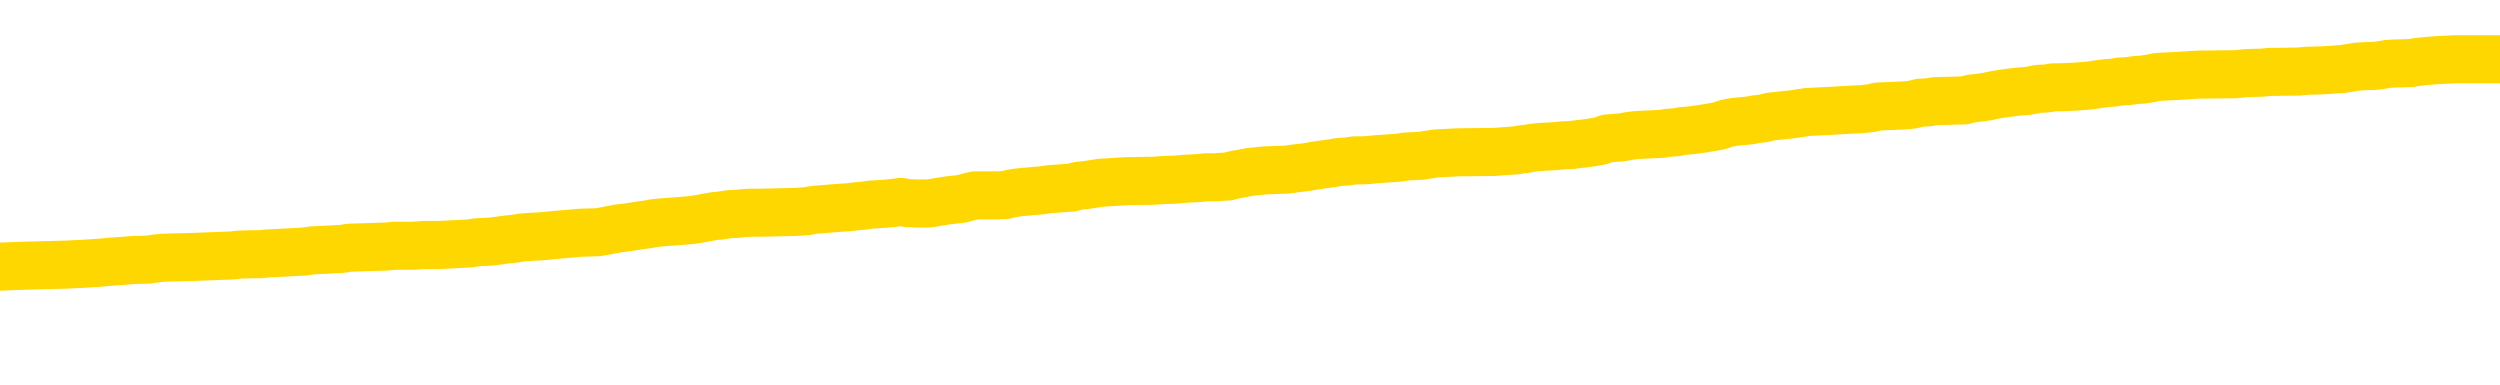 <svg xmlns="http://www.w3.org/2000/svg" version="1.1" viewBox="0 0 6500 1000">
	<path fill="none" stroke="gold" stroke-width="125" stroke-linecap="round" stroke-linejoin="round" d="M0 306257  L-1332496 306257 L-1332312 306256 L-1331822 306253 L-1331528 306251 L-1331217 306249 L-1330982 306247 L-1330929 306245 L-1330870 306242 L-1330717 306240 L-1330676 306238 L-1330543 306236 L-1330251 306235 L-1329710 306235 L-1329100 306233 L-1329052 306233 L-1328412 306232 L-1328379 306232 L-1327853 306232 L-1327721 306231 L-1327330 306228 L-1327002 306225 L-1326885 306222 L-1326674 306220 L-1325957 306220 L-1325387 306218 L-1325280 306218 L-1325105 306217 L-1324884 306214 L-1324482 306213 L-1324457 306210 L-1323529 306207 L-1323441 306204 L-1323359 306202 L-1323289 306199 L-1322991 306197 L-1322839 306195 L-1320949 306196 L-1320849 306196 L-1320586 306196 L-1320293 306197 L-1320151 306195 L-1319902 306195 L-1319867 306193 L-1319708 306192 L-1319245 306189 L-1318992 306188 L-1318780 306185 L-1318528 306184 L-1318179 306182 L-1317252 306179 L-1317158 306177 L-1316748 306175 L-1315577 306173 L-1314388 306171 L-1314295 306168 L-1314268 306166 L-1314002 306163 L-1313703 306160 L-1313574 306157 L-1313537 306155 L-1312722 306155 L-1312338 306156 L-1311278 306157 L-1311216 306157 L-1310951 306185 L-1310480 306211 L-1310288 306238 L-1310024 306264 L-1309687 306263 L-1309552 306261 L-1309096 306260 L-1308353 306258 L-1308335 306257 L-1308170 306254 L-1308102 306254 L-1307586 306253 L-1306557 306253 L-1306361 306251 L-1305872 306250 L-1305510 306249 L-1305102 306249 L-1304716 306250 L-1303013 306250 L-1302915 306250 L-1302843 306250 L-1302781 306250 L-1302597 306249 L-1302260 306249 L-1301620 306247 L-1301543 306246 L-1301482 306246 L-1301295 306245 L-1301216 306245 L-1301038 306243 L-1301019 306242 L-1300789 306242 L-1300401 306240 L-1299513 306240 L-1299473 306239 L-1299385 306238 L-1299358 306235 L-1298350 306233 L-1298200 306231 L-1298176 306229 L-1298043 306228 L-1298003 306227 L-1296745 306225 L-1296687 306225 L-1296147 306224 L-1296095 306224 L-1296048 306224 L-1295653 306222 L-1295513 306221 L-1295314 306220 L-1295167 306220 L-1295002 306220 L-1294726 306221 L-1294367 306221 L-1293814 306220 L-1293169 306218 L-1292911 306215 L-1292757 306214 L-1292356 306213 L-1292316 306211 L-1292195 306210 L-1292134 306211 L-1292120 306211 L-1292026 306211 L-1291733 306210 L-1291581 306204 L-1291251 306202 L-1291173 306199 L-1291097 306197 L-1290871 306193 L-1290804 306191 L-1290576 306188 L-1290524 306185 L-1290359 306184 L-1289353 306182 L-1289170 306181 L-1288619 306179 L-1288226 306177 L-1287829 306175 L-1286979 306173 L-1286900 306171 L-1286321 306170 L-1285880 306170 L-1285639 306168 L-1285482 306168 L-1285081 306166 L-1285060 306166 L-1284615 306164 L-1284210 306163 L-1284074 306160 L-1283899 306157 L-1283763 306155 L-1283512 306152 L-1282512 306150 L-1282430 306149 L-1282295 306148 L-1282256 306146 L-1281366 306145 L-1281151 306143 L-1280707 306142 L-1280590 306141 L-1280533 306139 L-1279857 306139 L-1279757 306138 L-1279728 306138 L-1278386 306137 L-1277980 306135 L-1277941 306134 L-1277012 306132 L-1276914 306131 L-1276781 306130 L-1276377 306128 L-1276351 306127 L-1276258 306125 L-1276042 306124 L-1275631 306121 L-1274477 306119 L-1274185 306116 L-1274157 306113 L-1273549 306112 L-1273298 306109 L-1273279 306107 L-1272349 306106 L-1272298 306103 L-1272176 306102 L-1272158 306099 L-1272002 306098 L-1271827 306095 L-1271690 306094 L-1271634 306092 L-1271526 306091 L-1271441 306089 L-1271208 306088 L-1271133 306087 L-1270824 306085 L-1270706 306084 L-1270536 306083 L-1270445 306081 L-1270343 306081 L-1270319 306080 L-1270242 306080 L-1270144 306077 L-1269778 306076 L-1269673 306074 L-1269169 306073 L-1268718 306071 L-1268679 306070 L-1268655 306069 L-1268615 306067 L-1268486 306066 L-1268385 306065 L-1267943 306063 L-1267661 306062 L-1267069 306060 L-1266938 306059 L-1266664 306056 L-1266512 306055 L-1266358 306053 L-1266273 306051 L-1266195 306049 L-1266009 306048 L-1265959 306048 L-1265931 306047 L-1265852 306045 L-1265829 306044 L-1265545 306041 L-1264941 306038 L-1263946 306037 L-1263648 306035 L-1262914 306034 L-1262670 306033 L-1262580 306031 L-1262002 306030 L-1261304 306029 L-1260552 306027 L-1260233 306026 L-1259850 306023 L-1259773 306022 L-1259139 306020 L-1258953 306019 L-1258866 306019 L-1258736 306019 L-1258423 306017 L-1258374 306016 L-1258232 306015 L-1258210 306013 L-1257243 306012 L-1256697 306011 L-1256219 306011 L-1256158 306011 L-1255834 306011 L-1255813 306009 L-1255750 306009 L-1255540 306008 L-1255463 306006 L-1255409 306005 L-1255386 306004 L-1255347 306002 L-1255331 306001 L-1254574 305999 L-1254557 305998 L-1253758 305997 L-1253606 305995 L-1252700 305994 L-1252194 305993 L-1251965 305990 L-1251923 305990 L-1251808 305988 L-1251632 305987 L-1250877 305988 L-1250743 305987 L-1250579 305986 L-1250260 305984 L-1250084 305981 L-1249062 305979 L-1249039 305976 L-1248788 305975 L-1248575 305972 L-1247941 305970 L-1247703 305968 L-1247670 305965 L-1247492 305962 L-1247412 305959 L-1247322 305958 L-1247258 305955 L-1246818 305952 L-1246794 305951 L-1246253 305950 L-1245997 305948 L-1245503 305947 L-1244625 305945 L-1244589 305944 L-1244536 305943 L-1244495 305941 L-1244378 305940 L-1244101 305938 L-1243894 305936 L-1243697 305933 L-1243674 305930 L-1243623 305927 L-1243584 305926 L-1243506 305925 L-1242909 305922 L-1242848 305920 L-1242745 305919 L-1242591 305918 L-1241959 305916 L-1241278 305915 L-1240975 305912 L-1240629 305911 L-1240431 305909 L-1240383 305907 L-1240062 305905 L-1239435 305904 L-1239288 305902 L-1239252 305901 L-1239194 305900 L-1239117 305897 L-1238876 305897 L-1238788 305896 L-1238694 305894 L-1238400 305893 L-1238266 305891 L-1238206 305890 L-1238169 305887 L-1237896 305887 L-1236890 305886 L-1236715 305884 L-1236664 305884 L-1236371 305883 L-1236179 305880 L-1235846 305879 L-1235339 305878 L-1234777 305875 L-1234762 305872 L-1234746 305871 L-1234645 305868 L-1234531 305865 L-1234492 305862 L-1234454 305861 L-1234388 305861 L-1234360 305860 L-1234221 305861 L-1233929 305861 L-1233878 305861 L-1233773 305861 L-1233509 305860 L-1233044 305858 L-1232899 305858 L-1232845 305855 L-1232788 305854 L-1232597 305853 L-1232231 305851 L-1232017 305851 L-1231822 305851 L-1231764 305851 L-1231705 305848 L-1231551 305847 L-1231282 305846 L-1230852 305853 L-1230837 305853 L-1230760 305851 L-1230695 305850 L-1230566 305840 L-1230542 305839 L-1230258 305837 L-1230211 305836 L-1230156 305835 L-1229694 305833 L-1229655 305833 L-1229614 305832 L-1229424 305830 L-1228943 305829 L-1228456 305828 L-1228440 305826 L-1228402 305825 L-1228145 305824 L-1228068 305821 L-1227838 305819 L-1227822 305817 L-1227528 305814 L-1227085 305812 L-1226638 305811 L-1226134 305810 L-1225980 305808 L-1225693 305807 L-1225653 305804 L-1225322 305803 L-1225100 305801 L-1224583 305799 L-1224508 305797 L-1224260 305794 L-1224065 305792 L-1224005 305790 L-1223229 305789 L-1223155 305789 L-1222924 305788 L-1222908 305788 L-1222846 305786 L-1222650 305785 L-1222186 305785 L-1222163 305783 L-1222033 305783 L-1220732 305783 L-1220716 305783 L-1220639 305782 L-1220545 305782 L-1220328 305782 L-1220175 305781 L-1219997 305782 L-1219943 305783 L-1219656 305785 L-1219616 305785 L-1219247 305785 L-1218807 305785 L-1218624 305785 L-1218303 305783 L-1218007 305783 L-1217561 305781 L-1217490 305779 L-1217027 305776 L-1216590 305775 L-1216407 305774 L-1214953 305771 L-1214822 305770 L-1214364 305767 L-1214138 305765 L-1213752 305763 L-1213235 305760 L-1212281 305757 L-1211487 305754 L-1210813 305753 L-1210387 305750 L-1210076 305749 L-1209846 305745 L-1209163 305740 L-1209149 305736 L-1208940 305731 L-1208918 305729 L-1208743 305727 L-1207793 305725 L-1207525 305722 L-1206710 305721 L-1206399 305718 L-1206362 305717 L-1206305 305714 L-1205688 305713 L-1205050 305710 L-1203424 305709 L-1202750 305707 L-1202108 305707 L-1202030 305707 L-1201974 305707 L-1201938 305707 L-1201910 305706 L-1201798 305703 L-1201780 305702 L-1201757 305700 L-1201604 305699 L-1201550 305696 L-1201472 305695 L-1201353 305693 L-1201256 305692 L-1201138 305691 L-1200869 305688 L-1200599 305686 L-1200581 305684 L-1200382 305682 L-1200235 305680 L-1200008 305678 L-1199874 305677 L-1199565 305675 L-1199505 305674 L-1199152 305671 L-1198803 305670 L-1198702 305668 L-1198638 305666 L-1198578 305664 L-1198194 305662 L-1197813 305660 L-1197709 305659 L-1197448 305657 L-1197177 305655 L-1197018 305653 L-1196986 305652 L-1196924 305650 L-1196782 305649 L-1196598 305648 L-1196554 305646 L-1196266 305646 L-1196250 305645 L-1196016 305645 L-1195956 305644 L-1195917 305644 L-1195338 305642 L-1195204 305641 L-1195181 305635 L-1195162 305626 L-1195145 305614 L-1195128 305603 L-1195105 305592 L-1195088 305584 L-1195067 305574 L-1195050 305565 L-1195027 305559 L-1195010 305554 L-1194989 305549 L-1194972 305547 L-1194923 305542 L-1194851 305538 L-1194816 305531 L-1194792 305526 L-1194757 305520 L-1194715 305515 L-1194678 305512 L-1194662 305506 L-1194638 305502 L-1194601 305499 L-1194584 305495 L-1194561 305493 L-1194544 305490 L-1194525 305487 L-1194509 305484 L-1194480 305480 L-1194454 305476 L-1194408 305475 L-1194392 305472 L-1194350 305470 L-1194302 305468 L-1194231 305465 L-1194216 305462 L-1194200 305459 L-1194138 305458 L-1194099 305457 L-1194059 305455 L-1193893 305454 L-1193828 305452 L-1193812 305451 L-1193768 305448 L-1193710 305447 L-1193497 305445 L-1193463 305444 L-1193421 305443 L-1193343 305441 L-1192806 305440 L-1192727 305439 L-1192623 305436 L-1192535 305434 L-1192358 305433 L-1192008 305432 L-1191852 305430 L-1191414 305429 L-1191257 305427 L-1191128 305426 L-1190424 305423 L-1190223 305422 L-1189262 305419 L-1188780 305418 L-1188680 305418 L-1188588 305416 L-1188343 305415 L-1188270 305414 L-1187827 305411 L-1187731 305409 L-1187716 305408 L-1187700 305407 L-1187675 305405 L-1187209 305404 L-1186992 305403 L-1186853 305401 L-1186559 305400 L-1186470 305398 L-1186429 305397 L-1186399 305396 L-1186227 305394 L-1186168 305393 L-1186092 305391 L-1186011 305390 L-1185941 305390 L-1185632 305389 L-1185547 305387 L-1185333 305386 L-1185298 305385 L-1184614 305383 L-1184516 305382 L-1184311 305380 L-1184264 305379 L-1183986 305378 L-1183924 305376 L-1183907 305373 L-1183829 305372 L-1183520 305369 L-1183496 305368 L-1183442 305365 L-1183419 305364 L-1183297 305362 L-1183161 305360 L-1182917 305358 L-1182791 305358 L-1182144 305357 L-1182129 305357 L-1182104 305357 L-1181923 305354 L-1181847 305353 L-1181756 305351 L-1181328 305350 L-1180912 305349 L-1180519 305346 L-1180440 305344 L-1180421 305343 L-1180058 305342 L-1179822 305340 L-1179593 305339 L-1179280 305337 L-1179202 305336 L-1179122 305333 L-1178944 305331 L-1178928 305329 L-1178662 305326 L-1178582 305325 L-1178352 305324 L-1178126 305322 L-1177811 305322 L-1177635 305321 L-1177274 305321 L-1176882 305319 L-1176813 305317 L-1176749 305315 L-1176609 305313 L-1176557 305311 L-1176456 305308 L-1175954 305307 L-1175756 305306 L-1175510 305304 L-1175324 305303 L-1175025 305301 L-1174949 305300 L-1174782 305297 L-1173898 305296 L-1173869 305293 L-1173747 305290 L-1173168 305289 L-1173090 305288 L-1172377 305288 L-1172065 305288 L-1171851 305288 L-1171835 305288 L-1171448 305288 L-1170923 305285 L-1170477 305283 L-1170147 305282 L-1169995 305281 L-1169669 305281 L-1169490 305279 L-1169409 305279 L-1169203 305277 L-1169027 305275 L-1168098 305274 L-1167209 305272 L-1167170 305271 L-1166942 305271 L-1166563 305270 L-1165775 305268 L-1165541 305267 L-1165465 305265 L-1165107 305264 L-1164536 305261 L-1164269 305260 L-1163882 305259 L-1163778 305259 L-1163608 305259 L-1162990 305259 L-1162779 305259 L-1162471 305259 L-1162418 305257 L-1162290 305256 L-1162237 305254 L-1162118 305253 L-1161782 305250 L-1160823 305249 L-1160691 305246 L-1160489 305245 L-1159858 305243 L-1159547 305242 L-1159133 305241 L-1159106 305239 L-1158960 305238 L-1158540 305236 L-1157207 305236 L-1157161 305235 L-1157032 305232 L-1157015 305231 L-1156437 305228 L-1156232 305227 L-1156202 305225 L-1156161 305224 L-1156104 305223 L-1156066 305221 L-1155988 305220 L-1155845 305218 L-1155391 305217 L-1155272 305216 L-1154987 305214 L-1154615 305213 L-1154518 305211 L-1154192 305210 L-1153837 305209 L-1153667 305207 L-1153620 305206 L-1153511 305205 L-1153422 305203 L-1153394 305202 L-1153318 305199 L-1153014 305198 L-1152980 305195 L-1152909 305193 L-1152541 305192 L-1152205 305191 L-1152124 305191 L-1151905 305189 L-1151733 305188 L-1151706 305187 L-1151208 305185 L-1150659 305182 L-1149779 305181 L-1149680 305178 L-1149603 305177 L-1149329 305175 L-1149082 305173 L-1149008 305171 L-1148946 305169 L-1148827 305167 L-1148785 305166 L-1148675 305164 L-1148598 305162 L-1147897 305160 L-1147652 305159 L-1147612 305157 L-1147456 305156 L-1146856 305156 L-1146630 305156 L-1146537 305156 L-1146062 305156 L-1145465 305153 L-1144945 305152 L-1144924 305151 L-1144779 305149 L-1144459 305149 L-1143917 305149 L-1143685 305149 L-1143514 305149 L-1143028 305148 L-1142800 305146 L-1142715 305145 L-1142369 305144 L-1142043 305144 L-1141520 305142 L-1141193 305141 L-1140592 305139 L-1140395 305137 L-1140343 305135 L-1140302 305134 L-1140021 305133 L-1139337 305130 L-1139026 305128 L-1139002 305126 L-1138810 305124 L-1138588 305123 L-1138502 305121 L-1137838 305119 L-1137814 305117 L-1137592 305114 L-1137262 305113 L-1136910 305110 L-1136705 305109 L-1136472 305106 L-1136215 305105 L-1136025 305102 L-1135978 305101 L-1135751 305099 L-1135716 305098 L-1135560 305096 L-1135345 305095 L-1135172 305094 L-1135081 305092 L-1134804 305091 L-1134560 305090 L-1134244 305088 L-1133818 305088 L-1133781 305088 L-1133297 305088 L-1133064 305088 L-1132852 305087 L-1132626 305085 L-1132076 305085 L-1131829 305084 L-1130995 305084 L-1130939 305083 L-1130918 305081 L-1130760 305080 L-1130298 305078 L-1130258 305077 L-1129918 305074 L-1129784 305073 L-1129561 305072 L-1128989 305070 L-1128517 305069 L-1128323 305067 L-1128130 305066 L-1127940 305065 L-1127839 305063 L-1127471 305062 L-1127424 305060 L-1127343 305059 L-1126049 305058 L-1126001 305056 L-1125733 305056 L-1125587 305056 L-1125037 305056 L-1124920 305055 L-1124838 305054 L-1124479 305052 L-1124255 305051 L-1123974 305049 L-1123645 305047 L-1123137 305045 L-1123024 305044 L-1122946 305042 L-1122781 305041 L-1122487 305041 L-1122018 305041 L-1121822 305042 L-1121771 305042 L-1121121 305041 L-1120999 305040 L-1120545 305040 L-1120510 305038 L-1120041 305037 L-1119931 305036 L-1119914 305034 L-1119698 305034 L-1119517 305033 L-1118986 305033 L-1117956 305033 L-1117757 305031 L-1117298 305030 L-1116350 305027 L-1116251 305026 L-1115897 305023 L-1115837 305022 L-1115822 305020 L-1115787 305019 L-1115418 305018 L-1115298 305016 L-1115055 305015 L-1114892 305013 L-1114704 305012 L-1114584 305011 L-1113513 305008 L-1112655 305006 L-1112443 305004 L-1112345 305002 L-1112171 305000 L-1111838 304998 L-1111766 304997 L-1111709 304995 L-1111533 304995 L-1111144 304994 L-1110909 304993 L-1110798 304991 L-1110681 304990 L-1109700 304988 L-1109674 304987 L-1109080 304984 L-1109047 304984 L-1108899 304983 L-1108614 304982 L-1107703 304982 L-1106757 304982 L-1106603 304980 L-1106501 304980 L-1106369 304979 L-1106226 304977 L-1106200 304976 L-1106086 304975 L-1105867 304973 L-1105186 304972 L-1105057 304970 L-1104753 304969 L-1104513 304966 L-1104181 304965 L-1103542 304964 L-1103200 304961 L-1103138 304959 L-1102982 304959 L-1102061 304959 L-1101590 304959 L-1101547 304959 L-1101534 304958 L-1101493 304957 L-1101470 304955 L-1101444 304954 L-1101300 304952 L-1100877 304951 L-1100542 304951 L-1100351 304950 L-1099922 304950 L-1099734 304948 L-1099345 304946 L-1098811 304944 L-1098438 304943 L-1098417 304943 L-1098167 304941 L-1098049 304940 L-1097973 304939 L-1097837 304937 L-1097798 304936 L-1097718 304934 L-1097323 304933 L-1096827 304932 L-1096716 304929 L-1096543 304928 L-1096234 304926 L-1095787 304925 L-1095464 304923 L-1095321 304921 L-1094894 304918 L-1094741 304915 L-1094686 304912 L-1093872 304911 L-1093852 304910 L-1093480 304908 L-1093424 304908 L-1092294 304907 L-1092227 304907 L-1091668 304905 L-1091474 304904 L-1091337 304903 L-1091104 304901 L-1090757 304900 L-1090722 304897 L-1090687 304896 L-1090619 304893 L-1090270 304892 L-1090098 304890 L-1089613 304889 L-1089596 304887 L-1089271 304886 L-1089114 304885 L-1087973 304882 L-1087948 304880 L-1087756 304878 L-1087563 304876 L-1087313 304875 L-1087296 304874 L-1086275 304872 L-1085978 304871 L-1085902 304869 L-1085766 304867 L-1085590 304865 L-1085014 304862 L-1084798 304861 L-1084734 304860 L-1084604 304858 L-1084567 304856 L-1084043 304854 L-1083906 305400 L-1083891 305400 L-1083868 305400 L-1083848 305400 L-1083621 304853 L-1082845 304853 L-1082803 304853 L-1082436 304853 L-1082357 304851 L-1082305 304850 L-1081632 304849 L-1080890 304847 L-1080465 304847 L-1080017 304846 L-1078956 304844 L-1078644 304842 L-1078234 304842 L-1078162 304840 L-1077638 304840 L-1077543 304840 L-1077525 304840 L-1077080 304839 L-1076895 304836 L-1076115 304833 L-1075442 304832 L-1075030 304828 L-1074798 304825 L-1074658 304824 L-1074576 304821 L-1074556 304820 L-1074480 304820 L-1074352 304818 L-1074035 304820 L-1073810 304820 L-1073485 304818 L-1073423 304818 L-1073053 304818 L-1073020 304818 L-1072812 304818 L-1072144 304818 L-1072067 304818 L-1071909 304815 L-1071798 304815 L-1071472 304814 L-1071317 304813 L-1070976 304813 L-1070919 304810 L-1070580 304807 L-1070377 304806 L-1070324 304803 L-1068948 304802 L-1068818 304800 L-1068384 304799 L-1068064 304797 L-1067236 304795 L-1067113 304793 L-1066382 304790 L-1066226 304788 L-1066186 304786 L-1066132 304785 L-1066109 304784 L-1065995 304782 L-1065698 304781 L-1065408 304779 L-1065354 304778 L-1065233 304777 L-1065203 304775 L-1065103 304774 L-1064660 304774 L-1064508 304772 L-1063672 304772 L-1063130 304771 L-1062796 304771 L-1062780 304770 L-1062704 304768 L-1062588 304767 L-1062394 304766 L-1062129 304764 L-1061295 304763 L-1061198 304761 L-1060677 304760 L-1060635 304759 L-1060536 304757 L-1059708 304757 L-1059573 304756 L-1059234 304756 L-1058680 304754 L-1058300 304753 L-1058137 304752 L-1057827 304750 L-1057015 304749 L-1056709 304748 L-1056440 304748 L-1056119 304748 L-1055798 304749 L-1055522 304749 L-1054694 304746 L-1054599 304745 L-1054506 304741 L-1054402 304736 L-1054015 304732 L-1053535 304730 L-1053518 304728 L-1053400 304727 L-1053032 304724 L-1052937 304723 L-1052103 304720 L-1052026 304718 L-1051726 304717 L-1051636 304716 L-1051228 304713 L-1051118 304710 L-1050419 304709 L-1049946 304707 L-1049886 304706 L-1049667 304703 L-1049393 304702 L-1049280 304700 L-1048253 304699 L-1047866 304698 L-1047846 304696 L-1047513 304695 L-1047269 304693 L-1046835 304692 L-1046725 304691 L-1046608 304689 L-1046156 304687 L-1045566 304685 L-1045229 304684 L-1043336 304682 L-1043223 304680 L-1043011 304678 L-1041693 304677 L-1041586 304365 L-1041520 304058 L-1041484 303774 L-1041422 303774 L-1040923 304083 L-1040247 304387 L-1040226 304669 L-1039955 304666 L-1038987 304666 L-1038298 304664 L-1038136 304663 L-1037595 304662 L-1037505 304660 L-1036486 304659 L-1035538 304656 L-1035173 304657 L-1035070 304659 L-1034481 304659 L-1034422 304659 L-1034322 304657 L-1033881 304655 L-1033774 304653 L-1033332 304652 L-1032332 304648 L-1032076 304644 L-1031973 304639 L-1031843 304637 L-1031476 304634 L-1030895 304631 L-1030865 304630 L-1030549 304628 L-1028566 304627 L-1028450 304626 L-1028383 304626 L-1028024 304624 L-1026405 304623 L-1026228 304623 L-1026083 304623 L-1025261 304624 L-1025208 304626 L-1025154 304626 L-1024720 304626 L-1023739 304627 L-1023665 304627 L-1022581 304626 L-1022368 304626 L-1021651 304623 L-1021263 304621 L-1021044 304619 L-1020725 304616 L-1020231 304613 L-1020103 304612 L-1019874 304609 L-1019642 304606 L-1019583 304605 L-1019293 304603 L-1019021 304601 L-1017991 304599 L-1016326 304598 L-1015907 304597 L-1015770 304595 L-1015614 304595 L-1015308 304594 L-1015080 304591 L-1014922 304590 L-1014762 304587 L-1014593 304584 L-1014546 304583 L-1014493 304581 L-1014471 304581 L-1014085 304580 L-1013835 304580 L-1013565 304580 L-1013404 304580 L-1013314 304580 L-1011655 304580 L-1011490 304581 L-1011110 304580 L-1010650 304580 L-1010041 304577 L-1008948 304576 L-1008516 304574 L-1008485 304573 L-1008423 304572 L-1008405 304570 L-1006702 304569 L-1006660 304567 L-1006193 304566 L-1006006 304565 L-1005974 304562 L-1005379 304561 L-1005329 304559 L-1005006 304558 L-1004956 304556 L-1004745 304555 L-1004727 304554 L-1004461 304551 L-1004408 304549 L-1003939 304548 L-1003429 304545 L-1003350 304545 L-1003056 304544 L-1003040 304543 L-1003001 304541 L-1002930 304540 L-1002773 304538 L-1001827 304538 L-1001770 304538 L-1001249 304538 L-1001057 304537 L-1000956 304537 L-1000730 304536 L-1000220 304536 L-999832 304573 L-999763 304573 L-999414 304572 L-999057 304570 L-997929 304530 L-997877 304527 L-997651 304526 L-997617 304525 L-997492 304522 L-997394 304522 L-997129 304522 L-996388 304523 L-995810 304523 L-995516 304523 L-994811 304523 L-994632 304522 L-994609 304522 L-993973 304520 L-993661 304519 L-993265 304519 L-993235 304518 L-993214 304516 L-993061 304515 L-992375 304515 L-992359 304515 L-992019 304515 L-991747 304513 L-991709 304512 L-991653 304509 L-991631 304508 L-991559 304507 L-991227 304505 L-991121 304504 L-991092 304501 L-990894 304500 L-990741 304498 L-989873 304497 L-989311 304494 L-989295 304494 L-989194 304493 L-989091 304494 L-988945 304494 L-988867 304494 L-988829 304493 L-988773 304491 L-988700 304490 L-988555 304489 L-988073 304489 L-987669 304487 L-986802 304489 L-986782 304489 L-986525 304489 L-986448 304489 L-986419 304487 L-986409 304484 L-986392 304483 L-986099 304482 L-986059 304480 L-985987 304479 L-985914 304477 L-985709 304476 L-985549 304472 L-985247 304468 L-985170 304462 L-985153 304458 L-984936 304455 L-984705 304455 L-984595 304457 L-984225 304458 L-984067 304458 L-983836 304458 L-983667 304458 L-983522 304457 L-983390 304455 L-982114 304453 L-981711 304450 L-981650 304448 L-981533 304446 L-981108 304444 L-981093 304441 L-981031 304440 L-980758 304437 L-980645 304436 L-980363 304433 L-980086 304432 L-979660 304429 L-979638 304428 L-979560 304426 L-979434 304425 L-978848 304423 L-978457 304422 L-978121 304421 L-977532 304419 L-977430 304419 L-977259 304418 L-977123 304418 L-976295 304417 L-975110 304415 L-975074 304414 L-975018 304414 L-974798 304412 L-974593 304412 L-974438 304412 L-974182 304411 L-974105 304410 L-973562 304408 L-973526 304407 L-973277 304405 L-972890 304404 L-972064 304403 L-971706 304401 L-971395 304401 L-971137 304400 L-970914 304399 L-970507 304397 L-970391 304396 L-970208 304394 L-970155 304394 L-969966 304393 L-969795 304392 L-969766 304390 L-969486 304389 L-969176 304387 L-969038 304386 L-968728 304385 L-968534 304385 L-968519 304383 L-967799 304383 L-967666 304381 L-967368 304379 L-967277 304378 L-966677 304378 L-966638 304376 L-966560 304375 L-965940 304374 L-965788 304371 L-965747 304369 L-965437 304368 L-965245 304367 L-965052 304364 L-964996 304361 L-964688 304360 L-964636 304358 L-964581 304360 L-964555 304360 L-964430 304360 L-963620 304358 L-963543 304357 L-963003 304356 L-962734 304354 L-962074 304353 L-961167 304351 L-960926 304350 L-960393 304349 L-960176 304347 L-959069 304349 L-959018 304349 L-958243 304349 L-957695 304347 L-957584 304346 L-957431 304343 L-957376 304342 L-957210 304340 L-956833 304339 L-956386 304338 L-956331 304336 L-956176 304335 L-955497 304333 L-955276 304332 L-954759 304331 L-953910 304328 L-953894 304327 L-952103 304325 L-951548 304324 L-951431 304322 L-950425 304321 L-950389 304320 L-950156 304320 L-950063 304320 L-950023 304320 L-949691 304318 L-949339 304317 L-949074 304314 L-948788 304313 L-948477 304310 L-948223 304307 L-948129 304306 L-947639 304304 L-947432 304303 L-946866 304302 L-946752 304303 L-946400 304302 L-946349 304302 L-946309 304302 L-945706 304299 L-944972 304296 L-944391 304293 L-944155 304291 L-943615 304286 L-943462 304284 L-942960 304282 L-942751 304279 L-942728 304279 L-942669 304278 L-941706 304278 L-941529 304277 L-941087 304275 L-941062 304272 L-940907 304271 L-940826 304271 L-940676 304272 L-940029 304272 L-939979 304271 L-938859 304270 L-937875 304268 L-937813 304267 L-937093 304266 L-936228 304264 L-935849 304263 L-935630 304263 L-934871 304261 L-934819 304260 L-934510 304257 L-933658 304257 L-933465 304256 L-933288 304254 L-933064 304254 L-932937 304253 L-932745 304253 L-932513 304252 L-932343 304253 L-932057 304252 L-931777 304252 L-931694 304250 L-931524 304249 L-931507 304246 L-931353 304245 L-931314 304243 L-930538 304242 L-930462 304242 L-930230 304239 L-929803 304238 L-929457 304236 L-928874 304235 L-928605 304235 L-928346 304235 L-928217 304232 L-928201 304231 L-928087 304230 L-928063 304228 L-927829 304227 L-927793 304225 L-926477 304225 L-926421 304224 L-925742 304221 L-925170 304221 L-925044 304221 L-924891 304221 L-924814 304221 L-924502 304218 L-924229 304217 L-924140 304214 L-924038 304214 L-923111 304213 L-923034 304213 L-922670 304213 L-922646 304212 L-922609 304210 L-921834 304207 L-921742 304206 L-921602 304205 L-921200 304203 L-920939 304203 L-920695 304205 L-920481 304203 L-920400 304203 L-920324 304203 L-920248 304203 L-920061 304205 L-919994 304205 L-919745 304205 L-919690 304203 L-919552 304202 L-919473 304199 L-919359 304198 L-919136 304196 L-918972 304195 L-918931 304194 L-918761 304192 L-918390 304191 L-918376 304189 L-918260 304188 L-917538 304187 L-917502 304185 L-917370 304185 L-917022 304184 L-916610 304184 L-916574 304184 L-916496 304182 L-916457 304181 L-916093 304180 L-915889 304178 L-915874 304177 L-915528 304176 L-915180 304176 L-914854 304176 L-914752 304174 L-914600 304174 L-914405 304173 L-914174 304173 L-914081 304173 L-913926 304173 L-913848 304173 L-913808 304171 L-913694 304170 L-913671 304169 L-913420 304169 L-913281 304166 L-912703 304162 L-911875 304159 L-911387 304156 L-911266 304155 L-911228 304153 L-911215 304152 L-911063 304149 L-910962 304146 L-910729 304145 L-910339 304142 L-910034 304141 L-910019 304140 L-909848 304138 L-909609 304135 L-909013 304135 L-908409 304134 L-908369 304134 L-908329 304134 L-908176 304133 L-908123 304131 L-908060 304130 L-907992 304128 L-907937 304126 L-907912 304124 L-907865 304123 L-907771 304120 L-907634 304119 L-907480 304117 L-907348 304116 L-907308 304116 L-907272 304115 L-907210 304113 L-906937 304110 L-906622 304109 L-906581 304106 L-906496 304105 L-906319 304104 L-906081 304102 L-905724 304101 L-905694 304099 L-905125 304098 L-905002 304097 L-904766 304095 L-904743 304095 L-904462 304094 L-904176 304094 L-903921 304094 L-903349 304092 L-903052 304091 L-902976 304090 L-902277 304088 L-902199 304087 L-902164 304086 L-902138 304084 L-902087 304081 L-901893 304080 L-901752 304077 L-901717 304076 L-901676 304074 L-901081 304073 L-900849 304072 L-900565 304081 L-900511 304090 L-900437 304099 L-900359 304108 L-900122 304105 L-899879 304104 L-899743 304102 L-899637 304101 L-899557 304099 L-899170 304097 L-899043 304095 L-898890 304094 L-898852 304092 L-898707 304091 L-898485 304090 L-898311 304088 L-898242 304087 L-897421 304084 L-897405 304084 L-897110 304083 L-896322 304081 L-896012 304081 L-895866 304080 L-895638 304079 L-895437 304076 L-894500 304074 L-894464 304073 L-894441 304072 L-894400 304069 L-894132 304068 L-893535 304066 L-893471 304065 L-893436 304063 L-893419 304062 L-892724 304062 L-892523 304062 L-892491 304062 L-892157 304062 L-892049 304061 L-891425 304058 L-890921 304056 L-890883 304054 L-890441 304054 L-890345 304052 L-890186 304052 L-889873 304052 L-889861 304052 L-889420 304054 L-888939 304055 L-888809 304055 L-888489 304055 L-888421 304054 L-888117 304054 L-887941 304052 L-887747 304051 L-887505 304048 L-887307 304045 L-887281 304043 L-886703 304041 L-886633 304040 L-886224 304038 L-886169 304037 L-886123 304036 L-885759 304034 L-885613 304033 L-885408 304032 L-885311 304032 L-885156 304030 L-885095 304029 L-884947 304026 L-884846 304025 L-884290 304025 L-884267 304027 L-884095 304029 L-883553 304030 L-883492 304030 L-883438 304027 L-883410 304025 L-883339 304023 L-883322 304020 L-883259 304019 L-883222 304016 L-883068 304015 L-882742 304014 L-882176 304012 L-882161 304011 L-882099 304008 L-881998 304005 L-881952 304005 L-881709 304004 L-881287 304004 L-881132 304004 L-879390 304001 L-878849 304000 L-877905 303998 L-877496 303997 L-876955 303994 L-876759 303993 L-876590 303991 L-876294 303990 L-876180 303989 L-876164 303989 L-876010 303987 L-875870 303986 L-875793 303983 L-875661 303983 L-875313 303983 L-874943 303984 L-874345 303984 L-874169 303984 L-874013 303983 L-873744 303982 L-873592 303982 L-873301 303986 L-873277 303989 L-873194 303991 L-872967 303994 L-872267 303993 L-872141 303991 L-871709 303990 L-871615 303989 L-870410 303989 L-870361 303987 L-870068 303987 L-869664 303986 L-869389 303983 L-869369 303982 L-869252 303980 L-869175 303979 L-868994 303978 L-868514 303976 L-868063 303973 L-867653 303972 L-867622 303971 L-867204 303969 L-867090 303969 L-866972 303969 L-866956 303969 L-866762 303968 L-866740 303965 L-866508 303964 L-866065 303962 L-865745 303960 L-865281 303960 L-865115 303958 L-864960 303957 L-864805 303957 L-864351 303957 L-864032 303957 L-863977 303958 L-863606 303958 L-863568 303960 L-863242 303960 L-863125 303958 L-863026 303957 L-862700 303954 L-862313 303953 L-862053 303951 L-861694 303948 L-861438 303947 L-859268 303946 L-859218 303944 L-859196 303943 L-858784 303943 L-858723 303943 L-858652 303944 L-858422 303944 L-858111 303943 L-857808 303940 L-857763 303939 L-857455 303937 L-857322 303936 L-857106 303935 L-856394 303933 L-856239 303933 L-856100 303932 L-855951 303932 L-855930 303932 L-855736 303930 L-855711 303929 L-855620 303928 L-855598 303926 L-855581 303925 L-855481 303924 L-854553 303922 L-854095 303922 L-853003 303919 L-852580 303919 L-852176 303918 L-852138 303917 L-851884 303915 L-851110 303912 L-851093 303911 L-851069 303910 L-850876 303908 L-850139 303907 L-849870 303906 L-849830 303904 L-849431 303901 L-849406 303900 L-848617 303899 L-847937 303897 L-846566 303896 L-846296 303894 L-846247 303893 L-845709 303890 L-845676 303889 L-845575 303886 L-845251 303885 L-845171 303883 L-844903 303883 L-843990 303882 L-843851 303882 L-843602 303879 L-843057 303879 L-842635 303878 L-842442 303876 L-842426 303876 L-842289 303874 L-842195 303872 L-842067 303871 L-841807 303870 L-841782 303867 L-841691 303865 L-841381 303864 L-841321 303863 L-841204 303863 L-840854 303863 L-840043 303863 L-839812 303860 L-838983 303860 L-838751 303857 L-838534 303856 L-838016 303856 L-837378 303854 L-836962 303853 L-836639 303851 L-836159 303850 L-835733 303850 L-835672 303849 L-835323 303849 L-835283 303847 L-835269 303846 L-835169 303843 L-835124 303843 L-834639 303842 L-833837 303842 L-833503 303842 L-832421 303840 L-831941 303839 L-831919 303838 L-831778 303836 L-831223 303835 L-830526 303833 L-830217 303832 L-829995 303831 L-829891 303829 L-829788 303827 L-829117 303825 L-829023 303824 L-829001 303824 L-828923 303822 L-828746 303822 L-828574 303822 L-828393 303821 L-828379 303820 L-828303 303818 L-828139 303817 L-827624 303815 L-827608 303814 L-827468 303814 L-827105 303813 L-827081 303813 L-826950 303811 L-826926 303810 L-826564 303809 L-826038 303806 L-825944 303804 L-825729 303802 L-825635 303800 L-825611 303799 L-825146 303797 L-825069 303797 L-824667 303796 L-824217 303796 L-822965 303795 L-822926 303793 L-822495 303792 L-822462 303791 L-821743 303789 L-821567 303788 L-821431 303786 L-821124 303785 L-821069 303784 L-821045 303781 L-821028 303778 L-820854 303777 L-820664 303775 L-820157 303775 L-819783 303764 L-819445 303752 L-819406 303741 L-818687 303731 L-818593 303730 L-818555 303728 L-818013 303728 L-817990 303727 L-817587 303725 L-817162 303724 L-816891 303724 L-816711 303723 L-816465 303720 L-816442 303719 L-816385 303716 L-815769 303714 L-815266 303713 L-814879 303713 L-814260 303714 L-814044 303714 L-813889 303716 L-812596 303713 L-812497 303712 L-812055 303709 L-811723 303707 L-811423 303705 L-811180 303703 L-810445 303701 L-809866 303699 L-809037 303698 L-808937 303696 L-808379 303695 L-808241 303694 L-806599 303692 L-806538 303692 L-806444 303692 L-805477 303692 L-805300 303691 L-805013 303691 L-804795 303691 L-804717 303689 L-804446 303689 L-804330 303688 L-804177 303687 L-803867 303685 L-803789 303684 L-803697 303684 L-803620 303683 L-803504 303683 L-803325 303681 L-803233 303680 L-803194 303678 L-802691 303678 L-802473 303677 L-802343 303677 L-802188 303676 L-802134 303674 L-802009 303674 L-801624 303673 L-801116 303671 L-801044 303670 L-800563 303669 L-800486 303667 L-800386 303667 L-800153 303666 L-799688 303666 L-799458 303666 L-799441 303666 L-799209 303666 L-799055 303666 L-798993 303666 L-798800 303665 L-798529 303662 L-797778 303660 L-796825 303660 L-796788 303659 L-796564 303659 L-796124 303659 L-795843 303656 L-795495 303655 L-794426 303653 L-793498 303653 L-793367 303653 L-793320 303653 L-793251 303652 L-793096 303652 L-793019 303649 L-792845 303647 L-792410 303644 L-792206 303642 L-792146 303640 L-791564 303638 L-791409 303635 L-791294 303634 L-791253 303633 L-791084 303631 L-790947 303630 L-790736 303627 L-790658 303626 L-790635 303624 L-790426 303622 L-790017 303620 L-789992 303619 L-789769 303617 L-789624 303616 L-789589 303615 L-789575 303613 L-789553 303612 L-789320 303611 L-789134 303609 L-788917 303608 L-788892 303606 L-788202 303605 L-788099 303604 L-788063 303602 L-788043 303601 L-787848 303599 L-787795 303598 L-787678 303595 L-787597 303595 L-787486 303594 L-787171 303593 L-786712 303591 L-786457 303590 L-786223 303587 L-786093 303586 L-785740 303584 L-785681 303583 L-785528 303581 L-784956 303579 L-784870 303577 L-784716 303575 L-784421 303572 L-784050 303569 L-783747 303566 L-783671 303565 L-783266 303563 L-783098 303563 L-782954 303563 L-782414 303563 L-782353 303563 L-782337 303561 L-782171 303559 L-781965 303558 L-781891 303558 L-781798 303557 L-781388 303555 L-781373 303554 L-781349 303554 L-781156 303552 L-781079 303565 L-780909 303577 L-780846 303588 L-780831 303601 L-780316 303599 L-780095 303598 L-779476 303595 L-779223 303594 L-779029 303593 L-778989 303591 L-778916 303591 L-778851 303591 L-778200 303591 L-778161 303593 L-777987 303593 L-777921 303593 L-777247 303593 L-776858 303590 L-776597 303588 L-776359 303587 L-776281 303584 L-776265 303581 L-776063 303580 L-775693 303577 L-775467 303576 L-774832 303575 L-774812 303575 L-774424 303573 L-774331 303573 L-774273 303572 L-773997 303570 L-773687 303570 L-773610 303569 L-772759 303570 L-772416 303577 L-771979 303586 L-771545 303593 L-771050 303599 L-770901 303598 L-770632 303599 L-769394 303601 L-769338 303604 L-767574 303605 L-767384 303604 L-766373 303602 L-766222 303601 L-765847 303604 L-765526 303606 L-764921 303609 L-764851 303612 L-764674 303611 L-763845 303609 L-763707 303608 L-763320 303606 L-763135 303605 L-763092 303604 L-762972 303602 L-762762 303601 L-762315 303598 L-761966 303597 L-761834 303595 L-761425 303594 L-761075 303594 L-760790 303593 L-760596 303591 L-760441 303591 L-760278 303590 L-760209 303588 L-760110 303588 L-759876 303587 L-759760 303587 L-759706 303586 L-759165 303586 L-758700 303584 L-757518 303584 L-757385 303584 L-757360 303584 L-757308 303584 L-756640 303584 L-755605 303581 L-755411 303580 L-755232 303579 L-755080 303579 L-755039 303577 L-755025 303577 L-754963 303576 L-754638 303575 L-753477 303573 L-753284 303572 L-753106 303570 L-751992 303569 L-751133 303568 L-751026 303568 L-750553 303566 L-750360 303566 L-748038 303565 L-747961 303563 L-747840 303561 L-747805 303559 L-747768 303557 L-747673 303552 L-747458 303550 L-746876 303547 L-746490 303545 L-745717 303544 L-745639 303543 L-744942 303543 L-744401 303543 L-744360 303541 L-744230 303541 L-743766 303540 L-743727 303539 L-743592 303537 L-743224 303536 L-743195 303534 L-743045 303534 L-742644 303533 L-740820 303534 L-740013 303533 L-739294 303533 L-739278 303533 L-738964 303530 L-738402 303529 L-737901 303527 L-737382 303526 L-737360 303525 L-735617 303523 L-735447 303522 L-735252 303521 L-734358 303519 L-733839 303516 L-733629 303515 L-733371 303514 L-732662 303512 L-731711 303511 L-731053 303509 L-731014 303507 L-730727 303505 L-730645 303504 L-730549 303504 L-730417 303503 L-730340 303503 L-729605 303503 L-729268 303501 L-729218 303503 L-728963 303503 L-728677 303501 L-728251 303501 L-727671 303500 L-727412 303500 L-727260 303498 L-727013 303498 L-726974 303498 L-726177 303497 L-726140 303496 L-725962 303496 L-725553 303493 L-725325 303493 L-725248 303493 L-725117 303493 L-725001 303491 L-724653 303490 L-724589 303489 L-724437 303487 L-723696 303486 L-723585 303485 L-723415 303483 L-723376 303482 L-723081 303482 L-722680 303482 L-722503 303482 L-722409 303482 L-722099 303480 L-721298 303479 L-720839 303476 L-720319 303475 L-719831 303473 L-719135 303472 L-718089 303471 L-717820 303471 L-717766 303469 L-717605 303469 L-717354 303469 L-717108 303468 L-717029 303467 L-716815 303464 L-716503 303462 L-716039 303460 L-716025 303458 L-715729 303458 L-715715 303457 L-714724 303455 L-714052 303454 L-713717 303451 L-713101 303451 L-712964 303450 L-712325 303449 L-712195 303447 L-711243 303444 L-711144 303442 L-710585 303440 L-710176 303440 L-709748 303440 L-709656 303439 L-708822 303439 L-708458 303439 L-708419 303440 L-708287 303442 L-708110 303442 L-707893 303442 L-707839 303440 L-707682 303437 L-707430 303436 L-706329 303435 L-706252 303433 L-706032 303432 L-705902 303429 L-705865 303428 L-705672 303426 L-705572 303425 L-705089 303424 L-704804 303422 L-704644 303421 L-704549 303418 L-704278 303417 L-704008 303415 L-703992 303410 L-703853 303406 L-703715 303401 L-703389 303396 L-703080 303393 L-703039 303392 L-702963 303389 L-702848 303388 L-701997 303385 L-701671 303383 L-701339 303382 L-701206 303382 L-700990 303382 L-700974 303382 L-700294 303382 L-700200 303379 L-700177 303378 L-700161 303375 L-700123 303374 L-699711 303371 L-699442 303370 L-699402 303368 L-699033 303368 L-698824 303367 L-697741 303367 L-697724 303365 L-697696 303364 L-697675 303364 L-697299 303361 L-697044 303360 L-696796 303357 L-696656 303354 L-696524 303353 L-696192 303352 L-696099 303350 L-696038 303349 L-695480 303347 L-695419 303346 L-695263 303345 L-695069 303343 L-694877 303342 L-694861 303340 L-694823 303339 L-694784 303338 L-694513 303336 L-694390 303335 L-694357 303334 L-694258 303334 L-694102 303334 L-693961 303334 L-693677 303332 L-693352 303332 L-692656 303331 L-692633 303331 L-692123 303331 L-691278 303331 L-690915 303329 L-690760 303328 L-690156 303328 L-689986 303328 L-689925 303328 L-689870 303327 L-688814 303325 L-688796 303325 L-687890 303325 L-687869 303325 L-687702 303324 L-687460 303324 L-687409 303322 L-687355 303320 L-687217 303318 L-687178 303317 L-686250 303316 L-686194 303316 L-686072 303316 L-686001 303316 L-685885 303316 L-685706 303317 L-684724 303316 L-684585 303316 L-684467 303313 L-684172 303310 L-683925 303309 L-683888 303307 L-683834 303309 L-683812 303309 L-683679 303309 L-683600 303309 L-683462 303307 L-682840 303307 L-682673 303306 L-682209 303306 L-682032 303303 L-682016 303302 L-681956 303300 L-681839 303299 L-681356 303298 L-680661 303296 L-680288 303295 L-680119 303293 L-679153 303292 L-678998 303291 L-678820 303291 L-678727 303289 L-678472 303289 L-678301 303289 L-677655 303288 L-677644 303288 L-677063 303286 L-676925 303286 L-676870 303284 L-676135 303282 L-676096 303281 L-676019 303281 L-675377 303280 L-674602 303280 L-674510 303278 L-674461 303278 L-674446 303277 L-674410 303277 L-674393 303274 L-674330 303273 L-674314 303271 L-674294 303271 L-674139 303270 L-674100 303268 L-674084 303267 L-674045 303266 L-673906 303264 L-673829 303263 L-673465 303262 L-673117 303260 L-672343 303259 L-671741 303257 L-671545 303256 L-671315 303256 L-671177 303255 L-670539 303255 L-670249 303253 L-670228 303253 L-669768 303252 L-669535 303252 L-669480 303250 L-669442 303249 L-668939 303248 L-668388 303246 L-667600 303245 L-666477 303245 L-665583 303244 L-665495 303244 L-665196 303242 L-665124 303241 L-665008 303239 L-663831 303238 L-663483 303237 L-663461 303235 L-662941 303234 L-662795 303232 L-662687 303231 L-662477 303230 L-662322 303228 L-662300 303227 L-662106 303226 L-662029 303224 L-661885 303223 L-661085 303221 L-660938 303220 L-660658 303219 L-660481 303217 L-660172 303216 L-659360 303214 L-658431 303214 L-656840 303213 L-656596 303212 L-655955 303210 L-655760 303209 L-655682 303208 L-655165 303206 L-654933 303206 L-654909 303205 L-654777 303205 L-654438 303203 L-654427 303202 L-654211 303201 L-654174 303199 L-653632 303198 L-653104 303195 L-653036 303194 L-652743 303192 L-652195 303190 L-652160 303188 L-652107 303187 L-652008 303184 L-651776 303184 L-651195 303184 L-651098 303185 L-651023 303185 L-650692 303184 L-649942 303183 L-649902 303181 L-649223 303181 L-649068 303181 L-648742 303180 L-648526 303178 L-648294 303178 L-647998 303177 L-647752 303176 L-647401 303174 L-647348 303173 L-646588 303172 L-645895 303169 L-645544 303166 L-645081 303165 L-644447 303163 L-644038 303162 L-643960 303163 L-643534 303163 L-642892 303162 L-642723 303162 L-641981 303160 L-641793 303159 L-641498 303158 L-640926 303156 L-640901 303155 L-639882 303155 L-639395 303154 L-639301 303154 L-639240 303152 L-638952 303151 L-638666 303149 L-638605 303148 L-638425 303148 L-637714 303147 L-637538 303145 L-637340 303144 L-637188 303142 L-637096 303141 L-637034 303140 L-636493 303140 L-636182 303138 L-636090 303136 L-636013 303133 L-635446 303131 L-635355 303131 L-635100 303129 L-634773 303126 L-634736 303122 L-634581 303118 L-634349 303116 L-634027 303115 L-632895 303113 L-632695 303112 L-632170 303111 L-631925 303111 L-631679 303109 L-631599 303108 L-631579 303105 L-631503 303104 L-631447 303101 L-631370 303100 L-631331 303098 L-631152 303095 L-631115 303094 L-630884 303093 L-629646 303091 L-629319 303090 L-629279 303087 L-628498 303086 L-628351 303084 L-627359 303083 L-627153 303083 L-626727 303083 L-626600 303083 L-626195 303084 L-626107 303083 L-625450 303082 L-624743 303080 L-624135 303079 L-623942 303077 L-623709 303075 L-623090 303073 L-622795 303070 L-622355 303069 L-622200 303068 L-622045 303066 L-621289 303064 L-620939 303062 L-620537 303062 L-620498 303061 L-619492 303061 L-619172 303061 L-618925 303059 L-618226 303057 L-618152 303055 L-617840 303054 L-616760 303052 L-616568 303051 L-616334 303051 L-616139 303050 L-615639 303048 L-614886 303048 L-614772 303048 L-614572 303048 L-614530 303047 L-614438 303046 L-614125 303044 L-614036 303043 L-613920 303041 L-613602 303041 L-613533 303040 L-613509 303039 L-613147 303037 L-613108 303036 L-612892 303034 L-612388 303036 L-611786 303037 L-611575 303040 L-611421 303041 L-611384 303041 L-611340 303039 L-611305 303037 L-611172 303036 L-610763 303034 L-610392 303033 L-610339 303032 L-610322 303030 L-610244 303029 L-609834 303028 L-609680 303026 L-609665 303023 L-609625 303022 L-609447 303019 L-609371 303018 L-609139 303016 L-608349 303015 L-608272 303015 L-607537 303012 L-607381 303011 L-607141 303008 L-607080 303005 L-606994 303004 L-606972 303001 L-606854 302998 L-606839 302996 L-606778 302993 L-606740 302991 L-606646 302990 L-606624 302990 L-606508 302989 L-606275 302987 L-606105 302985 L-605285 302985 L-604884 302983 L-604728 302983 L-604223 302983 L-604109 302983 L-603513 302983 L-603139 302982 L-603087 302982 L-602893 302980 L-602196 302980 L-602158 302979 L-602013 302979 L-601788 302978 L-601526 302976 L-601153 302975 L-600727 302973 L-600598 302972 L-600578 302969 L-600084 302969 L-599388 302968 L-599156 302969 L-599002 302969 L-598034 302969 L-597809 302971 L-597532 302971 L-597516 302969 L-596990 302968 L-596461 302967 L-596313 302965 L-596293 302964 L-595751 302962 L-595442 302961 L-595324 302958 L-595132 302955 L-594996 302953 L-594669 302951 L-594552 302950 L-594243 302950 L-593816 302949 L-593761 302949 L-593528 302950 L-593431 302950 L-593298 302950 L-593002 302950 L-592888 302949 L-592523 302947 L-592211 302947 L-591728 302946 L-591557 302944 L-591309 302943 L-591093 302942 L-590568 302940 L-590381 302937 L-590026 302936 L-589390 302935 L-589236 302932 L-588495 302931 L-588076 302929 L-587895 302928 L-587819 302928 L-587688 302926 L-587394 302925 L-587353 302924 L-587123 302924 L-586931 302922 L-586676 302922 L-586250 302921 L-586140 302919 L-585522 302919 L-585340 302919 L-584129 302919 L-583482 302921 L-583331 302921 L-583294 302921 L-583162 302921 L-583061 302919 L-583045 302918 L-582963 302917 L-582752 302915 L-582635 302914 L-582272 302913 L-581900 302911 L-581204 302910 L-580801 302908 L-580696 302907 L-580678 302906 L-579734 302904 L-579538 302901 L-579386 302900 L-579331 302897 L-578575 302897 L-578557 302900 L-578069 302901 L-577938 302904 L-577745 302904 L-576855 302903 L-576816 302901 L-576777 302900 L-576701 302899 L-576662 302899 L-576585 302897 L-576501 302896 L-576236 302895 L-576004 302893 L-575942 302892 L-575461 302890 L-575125 302890 L-575014 302889 L-574820 302888 L-574644 302886 L-574584 302886 L-574548 302885 L-574278 302883 L-573581 302881 L-573528 302878 L-573234 302875 L-572831 302872 L-572267 302871 L-571394 302870 L-571090 302868 L-571052 302867 L-570929 302865 L-570330 302864 L-570201 302863 L-570000 302861 L-569963 302860 L-569349 302859 L-569171 302857 L-569156 302854 L-568938 302853 L-568859 302850 L-568552 302850 L-568420 302849 L-568188 302849 L-567854 302849 L-567762 302847 L-567662 302846 L-567624 302845 L-567081 302845 L-566888 302843 L-566347 302842 L-565921 302841 L-565790 302841 L-565728 302841 L-565497 302841 L-565480 302841 L-564992 302842 L-564911 302842 L-564894 302842 L-563501 302843 L-563365 302843 L-563251 302842 L-562617 302841 L-562477 302839 L-562360 302838 L-562206 302835 L-562169 302834 L-562090 302832 L-562036 302834 L-561045 302834 L-561008 302832 L-560875 302832 L-560814 302829 L-560715 302828 L-560425 302827 L-560412 302825 L-560101 302825 L-560002 302827 L-559536 302825 L-559483 302972 L-559340 303118 L-559212 303264 L-558980 303411 L-558411 303410 L-558323 303408 L-558300 303408 L-558013 303407 L-557330 303406 L-557253 303404 L-557217 303403 L-557201 303401 L-557001 303400 L-556581 303397 L-556309 303397 L-555436 303396 L-555144 303396 L-555033 303396 L-554299 303394 L-554172 303393 L-553812 303392 L-553560 303392 L-552688 303390 L-552519 303390 L-552457 303389 L-552403 303388 L-552055 303386 L-552031 303385 L-551822 303383 L-551682 303382 L-551552 303381 L-551429 303379 L-551305 303378 L-551069 303376 L-550778 303375 L-550119 303374 L-550097 303372 L-549942 303371 L-549825 303370 L-548860 303368 L-548805 303367 L-548572 303365 L-548550 303364 L-548223 303363 L-548108 303363 L-548068 303361 L-547567 303361 L-547268 303360 L-547156 303358 L-546614 303357 L-545554 303356 L-544929 303354 L-544757 303353 L-544509 303352 L-544253 303350 L-544122 303349 L-544100 303347 L-543433 303346 L-542537 303345 L-542491 303343 L-542420 303342 L-542304 303342 L-542084 303340 L-541893 303340 L-541854 303339 L-541662 303338 L-541003 303338 L-540386 303336 L-540347 303345 L-539750 303353 L-539689 303360 L-538567 303367 L-538512 303367 L-538391 303365 L-538126 303364 L-538062 303364 L-537793 303364 L-537717 303363 L-537501 303363 L-537018 303361 L-536748 303360 L-536617 303360 L-536385 303357 L-536360 303353 L-536345 303347 L-536322 303340 L-536306 303334 L-536283 303327 L-536269 303318 L-536245 303310 L-536229 303302 L-536207 303295 L-536191 303288 L-536169 303281 L-536153 303277 L-536125 303273 L-536107 303267 L-536089 303264 L-536052 303260 L-536013 303257 L-535998 303255 L-535972 303250 L-535920 303248 L-535896 303245 L-535819 303242 L-535781 303241 L-535766 303238 L-535703 303235 L-535688 303232 L-535642 303228 L-535571 303226 L-535533 303224 L-535509 303221 L-535456 303219 L-535431 303217 L-535416 303216 L-535354 303214 L-535317 303213 L-535240 303212 L-535224 303210 L-535196 303208 L-535124 303206 L-535084 303205 L-534931 303202 L-534814 303201 L-534760 303199 L-534678 303198 L-534644 303196 L-534620 303195 L-534466 303194 L-534450 303192 L-534349 303191 L-534038 303190 L-534002 303188 L-533787 303187 L-533676 303187 L-533651 303187 L-533421 303188 L-533189 303188 L-532814 303187 L-532686 303185 L-532646 303184 L-532593 303183 L-532492 303181 L-532455 303180 L-532245 303180 L-532181 303178 L-532068 303178 L-531857 303177 L-531819 303176 L-531447 303174 L-531394 303173 L-531315 303172 L-531293 303170 L-531201 303169 L-531000 303167 L-530963 303167 L-530941 303167 L-530711 303167 L-530690 303166 L-530481 303166 L-530386 303165 L-530349 303163 L-530012 303162 L-529900 303160 L-529860 303159 L-529846 303159 L-529706 303158 L-529691 303158 L-529437 303158 L-528854 303156 L-528778 303155 L-528740 303154 L-528695 303152 L-528647 303151 L-528467 303149 L-528452 303148 L-528353 303147 L-528275 303145 L-528215 303144 L-527849 303141 L-527767 303140 L-527749 303138 L-527696 303137 L-526727 303136 L-526596 303134 L-526574 303133 L-526353 303131 L-526285 303130 L-526263 303129 L-526016 303127 L-525760 303126 L-525629 303124 L-525589 303123 L-525568 303120 L-525513 303118 L-525425 303116 L-525364 303113 L-525138 303112 L-525009 303111 L-524909 303109 L-524855 303108 L-524661 303106 L-524584 303105 L-524250 303104 L-524120 303102 L-523942 303101 L-523926 303100 L-523901 303098 L-523632 303098 L-522431 303097 L-522394 303097 L-522278 303095 L-522044 303094 L-521853 303093 L-521815 303093 L-521759 303091 L-521654 303091 L-521141 303090 L-520847 303088 L-520614 303087 L-520339 303086 L-520322 303084 L-520290 303083 L-520250 303082 L-520212 303080 L-520111 303079 L-520033 303077 L-519941 303076 L-519814 303075 L-519709 303073 L-519531 303073 L-519338 303072 L-518510 303072 L-518394 303070 L-518139 303069 L-518099 303068 L-518000 303066 L-517940 303066 L-517697 303065 L-517673 303065 L-517553 303064 L-517481 303062 L-517442 303061 L-517210 303059 L-517033 303058 L-516513 303057 L-516437 303055 L-516420 303054 L-516009 303054 L-515646 303054 L-515530 303052 L-515508 303052 L-515467 303051 L-515391 303050 L-515337 303048 L-514988 303047 L-514873 303046 L-514695 303046 L-514640 303044 L-514616 303044 L-514502 303043 L-514215 303041 L-513983 303040 L-513767 303039 L-513558 303037 L-513347 303034 L-512521 303033 L-512181 303032 L-511174 303030 L-510811 303029 L-509765 303028 L-509688 303026 L-509241 303025 L-509029 303023 L-508837 303022 L-508543 303021 L-508502 303019 L-508349 303018 L-508295 303015 L-508063 303014 L-507483 303012 L-507289 303011 L-506670 303011 L-506181 303009 L-506129 303008 L-505481 303007 L-505330 303005 L-505161 303004 L-504788 303003 L-504773 303003 L-504674 303001 L-504635 303001 L-504504 303000 L-504071 303000 L-503768 303000 L-503382 303000 L-503242 302998 L-503080 302998 L-502647 302998 L-502608 302997 L-502506 302997 L-502391 302996 L-502213 302996 L-502043 302994 L-501925 302993 L-501564 302990 L-501346 302989 L-501214 302987 L-501073 302987 L-500574 302987 L-500496 302987 L-500262 302986 L-499939 302986 L-499552 302985 L-499529 302983 L-498909 302983 L-498639 302982 L-498406 302982 L-497981 302980 L-497709 302979 L-497567 302978 L-497359 302976 L-497153 302975 L-496602 302973 L-496471 302973 L-496084 302972 L-495814 302972 L-495711 302971 L-495451 302969 L-495249 302968 L-495180 302967 L-495141 302965 L-494574 302964 L-494367 302962 L-494339 302961 L-494110 302960 L-494033 302958 L-493516 302957 L-493477 302955 L-493322 302954 L-493028 302953 L-492757 302951 L-492393 302950 L-492045 302950 L-491673 302949 L-491553 302949 L-491481 302947 L-491001 302946 L-490938 302944 L-490603 302943 L-490472 302942 L-490395 302940 L-490265 302939 L-489801 302939 L-489508 302937 L-489431 302937 L-489120 302936 L-488811 302935 L-488748 302933 L-488718 302932 L-487944 302931 L-487839 302928 L-487751 302926 L-487728 302925 L-487574 302924 L-487352 302922 L-487185 302921 L-486799 302919 L-486744 302918 L-486680 302918 L-486063 302917 L-485946 302915 L-485623 302914 L-485097 302913 L-484747 302911 L-484671 302910 L-484051 302908 L-483640 302907 L-483340 302906 L-483029 302904 L-482891 302903 L-482267 302903 L-481885 302901 L-480762 302901 L-479701 302900 L-479639 302899 L-479278 302897 L-479177 302897 L-479161 302896 L-478787 302896 L-477781 302893 L-477395 302892 L-477187 302889 L-477099 302888 L-476723 302886 L-476430 302885 L-476119 302883 L-475330 302882 L-475242 302881 L-475190 302879 L-475152 302878 L-474634 302877 L-474518 302875 L-474310 302874 L-474170 302872 L-473567 302871 L-472738 302870 L-472454 302868 L-472272 302868 L-471771 302867 L-471566 302867 L-471012 302867 L-470507 302865 L-470315 302864 L-470277 302863 L-469648 302861 L-469195 302860 L-468780 302859 L-468172 302857 L-467051 302857 L-466638 302856 L-466314 302856 L-466099 302854 L-465672 302853 L-465532 302852 L-465441 302850 L-465210 302849 L-464623 302849 L-463815 302847 L-462616 302847 L-462502 302847 L-462369 302846 L-462282 302845 L-462240 302846 L-462219 302847 L-462209 302850 L-462114 302853 L-461350 302853 L-460645 302853 L-460604 302852 L-460318 302850 L-459778 302849 L-459716 302847 L-459676 302846 L-459661 302845 L-459405 302843 L-459081 302842 L-458941 302841 L-458671 302839 L-458632 302838 L-458524 302836 L-458123 302835 L-458013 302834 L-457936 302832 L-457639 302831 L-457596 302829 L-457378 302829 L-457194 302829 L-457084 302829 L-457069 302828 L-457043 302828 L-456619 302827 L-456373 302825 L-456037 302824 L-456002 302823 L-455867 302821 L-455614 302821 L-455459 302820 L-454553 302820 L-454454 302818 L-454259 302816 L-453252 302814 L-452751 302813 L-452673 302811 L-452634 302810 L-452426 302809 L-452308 302807 L-452210 302806 L-452024 302805 L-451858 302803 L-451623 302802 L-451203 302800 L-451187 302799 L-450879 302798 L-449833 302796 L-449616 302795 L-449600 302793 L-449578 302792 L-449369 302791 L-449210 302789 L-449151 302788 L-447706 302787 L-447380 302787 L-447179 302787 L-446980 302787 L-446830 302787 L-446559 302785 L-446118 302784 L-445901 302784 L-445206 302782 L-444703 302781 L-444378 302780 L-444107 302780 L-443387 302778 L-443232 302778 L-442034 302775 L-441644 302774 L-441529 302771 L-441376 302770 L-441222 302769 L-440251 302767 L-440199 302766 L-439952 302764 L-439930 302763 L-439710 302762 L-439272 302759 L-439132 302756 L-439024 302753 L-438822 302752 L-438705 302751 L-438603 302749 L-438588 302749 L-438456 302748 L-438202 302746 L-437584 302745 L-436924 302744 L-436679 302744 L-436486 302742 L-435727 302742 L-435688 302742 L-435609 302741 L-435557 302738 L-435518 302737 L-435480 302735 L-435441 302734 L-435350 302733 L-435305 302731 L-435247 302728 L-435223 302727 L-435108 302726 L-434798 302723 L-434743 302721 L-434722 302720 L-434379 302719 L-434215 302717 L-434179 302715 L-434138 302713 L-434124 302712 L-433892 302710 L-433751 302709 L-433584 302708 L-433134 302708 L-432900 302708 L-432808 302708 L-432788 302709 L-432307 302708 L-432230 302708 L-432102 302706 L-431973 302703 L-431594 302702 L-431353 302699 L-431315 302698 L-431261 302697 L-431123 302694 L-431084 302692 L-431044 302691 L-430813 302690 L-430773 302688 L-430643 302687 L-430465 302685 L-430424 302684 L-430410 302683 L-430246 302681 L-430231 302680 L-430078 302679 L-430063 302677 L-430037 302676 L-430002 302674 L-429781 302672 L-429558 302672 L-429304 302670 L-429172 302672 L-428530 302672 L-427922 302670 L-426903 302670 L-426709 302669 L-426659 302667 L-426533 302666 L-426209 302665 L-425436 302663 L-425379 302662 L-425265 302661 L-424853 302659 L-424528 302658 L-424390 302656 L-424166 302655 L-423640 302654 L-423239 302654 L-423207 302652 L-422920 302652 L-422635 302651 L-422247 302649 L-422031 302648 L-421603 302645 L-421422 302644 L-421086 302643 L-420979 302641 L-420793 302641 L-420676 302640 L-420661 302640 L-419940 302638 L-419771 302637 L-419522 302636 L-419422 302634 L-418780 302633 L-418492 302631 L-418301 302630 L-418027 302629 L-417709 302627 L-417424 302626 L-417310 302623 L-417266 302622 L-417063 302620 L-415455 302619 L-415242 302618 L-414562 302616 L-414479 302615 L-414251 302613 L-414060 302613 L-413922 302612 L-413903 302612 L-413710 302612 L-413480 302612 L-413287 302612 L-412203 302611 L-412008 302611 L-411955 302611 L-411801 302611 L-411694 302611 L-411527 302611 L-411375 302609 L-411259 302608 L-411136 302605 L-410718 302604 L-410461 302601 L-410369 302600 L-410176 302600 L-410114 302598 L-409789 302598 L-409727 302598 L-409671 302597 L-409402 302595 L-409053 302594 L-408875 302593 L-408681 302591 L-408645 302593 L-407932 302593 L-407892 302595 L-407583 302597 L-407285 302598 L-407236 302600 L-406980 302601 L-406709 302602 L-406654 302602 L-405563 302602 L-405532 302601 L-405492 302601 L-405316 302601 L-405123 302600 L-404265 302600 L-403212 302598 L-403151 302597 L-402802 302595 L-401989 302595 L-401176 302595 L-401160 302595 L-400786 302595 L-400617 302595 L-400348 302595 L-400021 302594 L-399899 302593 L-399842 302593 L-399807 302591 L-399729 302591 L-399512 302590 L-399454 302588 L-399138 302587 L-398970 302586 L-398607 302586 L-398414 302586 L-398390 302586 L-398313 302584 L-397832 302584 L-397695 302584 L-397281 302583 L-396982 302583 L-396883 302582 L-396867 302580 L-396838 302579 L-396479 302577 L-396129 302576 L-395991 302575 L-395955 302575 L-395138 302573 L-394932 302572 L-394907 302570 L-394751 302570 L-394661 302569 L-394420 302569 L-394096 302568 L-394004 302568 L-393807 302566 L-393521 302566 L-392765 302565 L-392636 302564 L-392563 302562 L-391950 302561 L-391774 302559 L-391664 302558 L-391564 302557 L-391485 302555 L-391348 302554 L-391194 302554 L-391114 302554 L-390923 302554 L-390250 302554 L-390212 302552 L-390109 302551 L-389166 302550 L-389144 302548 L-388793 302547 L-388328 302546 L-388293 302544 L-387863 302543 L-387812 302543 L-387401 302541 L-387384 302541 L-387288 302541 L-387232 302541 L-387194 302541 L-386899 302540 L-385160 302539 L-383651 302537 L-383143 302536 L-382645 302534 L-382511 302533 L-382420 302532 L-382293 302530 L-382214 302528 L-381908 302526 L-381638 302525 L-381404 302525 L-380205 302523 L-380100 302523 L-380034 302522 L-379193 302521 L-379007 302519 L-378096 302518 L-377227 302515 L-376939 302514 L-376846 302511 L-376297 302510 L-375778 302508 L-374709 302507 L-374441 302505 L-374287 302505 L-374194 302505 L-374064 302507 L-374017 302508 L-373857 302508 L-372991 302508 L-372656 302508 L-372273 302507 L-371520 302505 L-371461 302504 L-371072 302504 L-370750 302504 L-370593 302503 L-369861 302503 L-369798 302503 L-369511 302503 L-369137 302503 L-368956 302503 L-368700 302501 L-368439 302498 L-368286 302497 L-367883 302496 L-366585 302494 L-366470 302493 L-366007 302492 L-364675 302490 L-364250 302489 L-364226 302487 L-364093 302486 L-363917 302485 L-363784 302485 L-363454 302483 L-363066 302482 L-363027 302480 L-363011 302478 L-362620 302476 L-362329 302475 L-362060 302475 L-361886 302475 L-360393 302475 L-360343 302474 L-360265 302475 L-359025 302476 L-358950 302476 L-358923 302479 L-358676 302478 L-358519 302478 L-358460 302476 L-357573 302476 L-357345 302475 L-356821 302475 L-356680 302476 L-356604 302476 L-355908 302478 L-355660 302478 L-354979 302476 L-354962 302476 L-354708 302475 L-354340 302475 L-354205 302474 L-353583 302471 L-353239 302469 L-353192 302468 L-352705 302467 L-352370 302464 L-352154 302464 L-352019 302462 L-351699 302461 L-351634 302461 L-351382 302460 L-351092 302458 L-350783 302457 L-350643 302456 L-350104 302454 L-349828 302453 L-349098 302451 L-349045 302451 L-348938 302451 L-348672 302451 L-348248 302451 L-347983 302450 L-347764 302449 L-347743 302447 L-347512 302446 L-347225 302444 L-347201 302444 L-347187 302443 L-346815 302443 L-346643 302442 L-346567 302439 L-346506 302438 L-346205 302435 L-345964 302432 L-345871 302431 L-345614 302429 L-345562 302428 L-345366 302426 L-345150 302428 L-344726 302428 L-344634 302429 L-344494 302428 L-343629 302426 L-343255 302425 L-342928 302422 L-342775 302421 L-342348 302421 L-341630 302420 L-341435 302420 L-341081 302418 L-340934 302417 L-340428 302414 L-340192 302413 L-339225 302411 L-339215 302410 L-338149 302408 L-337917 302407 L-337515 302406 L-337321 302404 L-337241 302403 L-337145 302402 L-336408 302402 L-336276 302402 L-335886 302402 L-335863 302400 L-335768 302400 L-335633 302399 L-335616 302397 L-335596 302396 L-333911 302395 L-333893 302395 L-333776 302393 L-333692 302393 L-333567 302393 L-333543 302392 L-333259 302390 L-333152 302389 L-332964 302386 L-332693 302385 L-332022 302384 L-331649 302382 L-330798 302382 L-330740 302381 L-330721 302381 L-330488 302381 L-330213 302379 L-329907 302379 L-329868 302377 L-329637 302377 L-329400 302375 L-328787 302374 L-328746 302372 L-328708 302370 L-328187 302368 L-327995 302367 L-327935 302366 L-327892 302364 L-327570 302364 L-327542 302363 L-327528 302363 L-327042 302361 L-326989 302360 L-326851 302359 L-326813 302357 L-326796 302356 L-326701 302354 L-326036 302354 L-325420 302353 L-325150 302353 L-324742 302353 L-324721 302352 L-324706 302352 L-324592 302350 L-324205 302349 L-323739 302349 L-323678 302348 L-323599 302346 L-323585 302345 L-323099 302342 L-323059 302341 L-322913 302341 L-322864 302339 L-322785 302341 L-322153 302339 L-322062 302339 L-321821 302339 L-321704 302338 L-321377 302338 L-320623 302336 L-320606 302336 L-319654 302336 L-319345 302335 L-318920 302334 L-318207 302332 L-317888 302331 L-317873 302330 L-317722 302327 L-317418 302325 L-317341 302324 L-317213 302323 L-316777 302323 L-316716 302323 L-316193 302323 L-315924 302323 L-315787 302321 L-315709 302320 L-315670 302318 L-314858 302318 L-314818 302318 L-314378 302318 L-314300 302318 L-314042 302317 L-313851 302316 L-313222 302314 L-313035 302313 L-313001 302310 L-312845 302309 L-312443 302306 L-312366 302305 L-312185 302303 L-311995 302302 L-311066 302299 L-310916 302298 L-309708 302296 L-308898 302295 L-308495 302294 L-307892 302292 L-307691 302291 L-307622 302289 L-307464 302288 L-307202 302287 L-306829 303527 L-306810 303526 L-306653 303526 L-305455 303526 L-304352 302284 L-303424 302282 L-303310 302281 L-303025 302280 L-302923 302278 L-302899 302278 L-302708 302276 L-302631 302274 L-302435 302274 L-301723 302274 L-301565 302276 L-300508 302276 L-300084 302276 L-299673 302274 L-299387 302271 L-299213 302270 L-298981 302269 L-298727 302267 L-298284 302266 L-297623 302264 L-297448 302263 L-297143 302262 L-296756 302260 L-296736 302259 L-296717 302258 L-296695 302256 L-296561 302255 L-296369 302253 L-294725 302252 L-293429 302251 L-293390 302249 L-293332 302248 L-293231 302246 L-292672 302245 L-291687 302244 L-291145 302241 L-290681 302240 L-290036 302238 L-289487 302237 L-288437 302235 L-287508 302234 L-287161 302233 L-286967 302231 L-286464 302230 L-286019 302230 L-285877 302228 L-285855 302228 L-285284 302228 L-284899 302226 L-284065 302224 L-283716 302223 L-283695 302222 L-283307 302222 L-282884 302220 L-282286 302219 L-282267 302217 L-281761 302217 L-281529 302216 L-281416 302216 L-280797 302213 L-280235 302212 L-280195 302210 L-279636 302209 L-279303 302208 L-279190 302208 L-279152 302206 L-278727 302206 L-278667 302206 L-278591 302205 L-278300 302205 L-278088 302204 L-277604 302201 L-277389 302199 L-276250 302198 L-276191 302197 L-276173 302195 L-275767 302194 L-275128 302192 L-274993 302191 L-274935 302190 L-274393 302188 L-274084 302187 L-273832 302187 L-273757 302186 L-273637 302184 L-272904 302181 L-272458 302180 L-272244 302179 L-271511 302177 L-271336 302176 L-270971 302176 L-270756 302176 L-269518 302176 L-269208 302176 L-269092 302176 L-268839 302174 L-268628 302173 L-268086 302172 L-267854 302170 L-267797 302170 L-267699 302169 L-267370 302169 L-267137 302167 L-265475 302166 L-265124 302165 L-264721 302162 L-264566 302161 L-263773 302159 L-262282 302158 L-261896 302156 L-261857 302155 L-261603 302154 L-261508 302152 L-261316 302151 L-260967 302151 L-260271 302149 L-260020 302149 L-259304 302148 L-257891 302147 L-257659 302145 L-257330 302145 L-256114 302145 L-255762 302147 L-255570 302148 L-255452 302149 L-253017 302149 L-252048 302148 L-251217 302147 L-250908 302145 L-249565 302144 L-248993 302143 L-248877 302141 L-248548 302141 L-248451 302140 L-248044 302140 L-247929 302138 L-247738 302137 L-246981 302136 L-246856 302134 L-246574 302133 L-246072 302131 L-245994 302130 L-244408 302137 L-244350 302144 L-243608 302152 L-243227 302159 L-242899 302158 L-242236 302156 L-242106 302155 L-242066 302155 L-241816 302155 L-241680 302155 L-241487 302154 L-241351 302154 L-241100 302151 L-240887 302151 L-240578 302149 L-240305 302149 L-239804 302149 L-239785 302149 L-239351 302148 L-239125 302147 L-238681 302145 L-238662 302144 L-238159 302143 L-238022 302141 L-237908 302140 L-237676 302138 L-237366 302137 L-236901 302136 L-236824 302134 L-236321 302133 L-236051 302131 L-235713 302130 L-235528 302129 L-234851 302127 L-234832 302127 L-234658 302126 L-234638 302125 L-234020 302123 L-233304 302122 L-232742 302120 L-232547 302120 L-232393 302119 L-232375 302119 L-231852 302116 L-231737 302115 L-230865 302113 L-230844 302112 L-230788 302111 L-229956 302109 L-229646 302108 L-229570 302107 L-229299 302105 L-229236 302105 L-229185 302102 L-228874 302100 L-228257 302097 L-227481 302095 L-226687 302094 L-226649 302093 L-226571 302091 L-226399 302090 L-225521 302089 L-224637 302087 L-224542 302086 L-224422 302084 L-224093 302083 L-224056 302083 L-223824 302082 L-223591 302082 L-222876 302079 L-222374 302077 L-221708 302076 L-221600 302075 L-221445 302073 L-221426 302072 L-221271 302071 L-220855 302069 L-220245 302068 L-220110 302066 L-219201 302065 L-218998 302064 L-218446 302062 L-215797 302061 L-215622 302059 L-215544 302057 L-214673 302055 L-214209 302054 L-213726 302053 L-213687 302050 L-213107 302048 L-213087 302047 L-211985 302046 L-210563 302044 L-210146 302043 L-209838 302041 L-209761 302040 L-209685 302039 L-209527 302037 L-209451 302036 L-208987 302035 L-207749 302033 L-207497 302032 L-207053 302030 L-206431 302029 L-206375 302028 L-206181 302028 L-205717 302026 L-205426 302023 L-205385 302021 L-205349 302018 L-205196 302015 L-205018 302014 L-203880 302011 L-203492 302010 L-203435 302008 L-203261 302007 L-200743 302004 L-199583 302003 L-198946 302001 L-198807 302000 L-198676 301997 L-198288 301996 L-197824 301994 L-197613 301992 L-197548 301990 L-197515 301989 L-196761 301987 L-196179 301986 L-195987 301985 L-195368 301983 L-195322 301982 L-194961 301981 L-194855 301979 L-194671 301978 L-194393 301976 L-193490 301975 L-192485 301974 L-191750 301972 L-191324 301971 L-191164 301969 L-190801 301968 L-190704 301967 L-190261 301965 L-190185 301964 L-189833 301964 L-189583 301961 L-189563 301958 L-189390 301956 L-188441 301951 L-188328 301950 L-187765 301949 L-187315 301947 L-186930 301946 L-186019 301945 L-185964 301943 L-184824 301942 L-184244 301939 L-184069 301938 L-183276 301935 L-183044 301933 L-182658 301932 L-182387 301931 L-182251 301929 L-182135 301928 L-181516 301928 L-181459 301928 L-181243 301928 L-180949 301928 L-180161 301927 L-180021 301927 L-178633 301925 L-178286 301925 L-177899 301924 L-177838 301921 L-177801 301920 L-177744 301918 L-177101 301917 L-176409 301915 L-176158 301915 L-175822 301914 L-175732 301914 L-175212 301913 L-174958 301911 L-174743 301909 L-174360 301907 L-174199 301906 L-173661 301903 L-172849 301902 L-172830 301900 L-172714 301900 L-172570 301899 L-172189 301899 L-171997 301899 L-171940 301897 L-171641 301896 L-171575 301895 L-171379 301893 L-171012 301892 L-170950 301891 L-170647 301889 L-170601 301889 L-170547 301888 L-169909 301888 L-169890 301886 L-169405 301885 L-168923 301886 L-168554 301886 L-168187 301888 L-168052 301888 L-167898 301886 L-167829 301885 L-167181 301885 L-167161 301884 L-167020 301884 L-166536 301882 L-166253 301882 L-166195 301881 L-166137 301881 L-165827 301879 L-165672 301878 L-165189 301878 L-164416 301878 L-163775 301878 L-163678 301877 L-162615 301877 L-162594 301875 L-162129 303547 L-162113 303547 L-161939 303547 L-161427 303547 L-159072 301874 L-158128 301873 L-157409 301871 L-156868 301868 L-156172 301867 L-155855 301866 L-155207 301864 L-154699 301863 L-154664 301861 L-154623 301860 L-154277 301859 L-153582 301857 L-153385 301856 L-153369 301853 L-153253 301852 L-152971 301850 L-152073 301848 L-152027 301846 L-151661 301843 L-151644 301842 L-151589 301841 L-151395 301839 L-151260 301838 L-151184 301837 L-150951 301835 L-150409 301834 L-150369 301832 L-150332 301831 L-150306 301830 L-149671 301827 L-149129 301825 L-147964 301824 L-147604 301823 L-146327 301823 L-146288 301821 L-146250 301821 L-146035 301820 L-145844 301819 L-145767 301817 L-145613 301816 L-145574 301814 L-144485 301813 L-144160 301813 L-143946 301812 L-143686 301812 L-143193 301812 L-143171 301817 L-142754 301823 L-142613 301827 L-142553 301832 L-142476 301832 L-142265 301831 L-140970 301831 L-140694 301830 L-140069 301828 L-138678 301827 L-138606 301825 L-138568 301823 L-138375 301821 L-137985 301820 L-137678 301819 L-137621 301817 L-137306 301817 L-137256 301817 L-137217 301816 L-137171 301814 L-136538 301813 L-135765 301812 L-135326 301810 L-135184 303497 L-135160 303496 L-135144 305182 L-135119 305182 L-134701 303496 L-134498 303494 L-134349 301806 L-134270 301805 L-134216 301803 L-133419 301803 L-133403 301803 L-132539 301803 L-132336 301803 L-132049 301802 L-131933 301801 L-131407 301799 L-131231 301798 L-130927 301796 L-130540 301795 L-130480 301792 L-130424 301791 L-130269 301789 L-129225 301788 L-128663 301788 L-128427 301787 L-128390 301787 L-128121 301787 L-127715 301785 L-126246 301784 L-124505 301783 L-124117 301781 L-123886 301780 L-123786 301778 L-123692 301777 L-123537 301774 L-122974 301774 L-122892 301773 L-122725 301773 L-122182 301774 L-120998 301774 L-120983 301774 L-120924 301774 L-120772 301773 L-120288 301771 L-119641 301770 L-118934 301767 L-118818 301766 L-117851 301765 L-117806 301763 L-117115 301763 L-117058 301762 L-116980 301762 L-116961 301760 L-116940 301759 L-116725 301758 L-116012 301758 L-115622 301756 L-115585 301755 L-115568 301753 L-115510 301752 L-115082 301751 L-114868 301749 L-114793 301746 L-114716 301745 L-114601 301744 L-114535 301744 L-114407 301742 L-114348 301742 L-114272 301740 L-114193 301738 L-113765 301737 L-113039 301735 L-113026 301733 L-112859 301731 L-112643 301728 L-112628 301726 L-112047 301724 L-111775 301723 L-111487 301722 L-111057 301720 L-110903 301719 L-110847 301717 L-110670 301716 L-109275 301715 L-109010 301712 L-108117 301709 L-107591 301708 L-106572 301705 L-106491 301704 L-106027 301702 L-105408 301702 L-105121 301701 L-104868 301701 L-104716 301699 L-104368 301698 L-103651 301697 L-103089 301695 L-102201 301694 L-101892 301694 L-101601 301694 L-100749 301694 L-100728 301694 L-100071 301694 L-99568 301691 L-99357 301690 L-99337 301688 L-99008 301687 L-98949 301687 L-98563 301687 L-97577 301687 L-97015 301687 L-96918 301687 L-96610 301686 L-96532 301686 L-95498 301684 L-95367 301683 L-95311 301681 L-94675 301680 L-94616 301679 L-94541 301677 L-93127 301676 L-92990 301674 L-92857 301673 L-92371 301672 L-92121 301670 L-91831 301669 L-91618 301668 L-90961 301666 L-90393 301663 L-90303 301662 L-90164 301661 L-90089 301659 L-88925 301659 L-88892 301658 L-88463 301658 L-88446 301656 L-88272 301655 L-86744 301654 L-86659 301655 L-85854 301655 L-85660 301655 L-85639 301655 L-84786 301654 L-84592 301652 L-83958 301651 L-83783 301650 L-83663 301648 L-83610 301648 L-83589 301648 L-83532 301648 L-83144 301648 L-82700 301648 L-82622 301647 L-82425 301647 L-82363 301645 L-82101 301644 L-81753 301644 L-81637 301643 L-80488 301643 L-80203 301641 L-79759 301640 L-78555 301638 L-78425 301637 L-78115 301636 L-77687 301634 L-76390 301633 L-76081 303259 L-76065 303259 L-76018 303291 L-75969 303291 L-75041 301662 L-74711 301662 L-74162 301629 L-74035 301627 L-73589 301626 L-72055 301625 L-71887 301623 L-71615 301622 L-71591 301619 L-70687 301618 L-70571 301616 L-70104 301615 L-70082 301614 L-70009 301612 L-69811 301611 L-69659 301609 L-69192 301608 L-68541 301607 L-68054 301605 L-67504 301605 L-66482 301605 L-66176 301605 L-66122 301605 L-65522 301604 L-65092 301602 L-65018 301602 L-65000 301601 L-64779 301601 L-64475 301600 L-64393 301598 L-64089 301598 L-63489 301597 L-63353 301596 L-63082 301594 L-62869 301593 L-62693 301593 L-62485 301593 L-62463 301593 L-62214 301609 L-61765 301626 L-61748 301643 L-61303 301659 L-60095 301659 L-59892 301658 L-58964 301658 L-58903 301656 L-58868 301655 L-57842 301654 L-57726 301654 L-57706 301652 L-57552 301652 L-57532 301652 L-57121 301651 L-57106 301651 L-57068 301650 L-56758 301648 L-56604 301647 L-56399 301647 L-56000 301645 L-55018 301645 L-54493 301645 L-54436 301644 L-54411 301644 L-54089 301643 L-53372 301643 L-52502 301643 L-52464 301643 L-52387 301643 L-52135 301641 L-52116 301640 L-51393 301640 L-51243 301638 L-51130 301638 L-51033 301637 L-49931 301636 L-49176 301634 L-49003 301633 L-48842 301632 L-48766 301630 L-48573 301630 L-47434 301629 L-46750 301629 L-46467 301627 L-45500 301626 L-45481 301625 L-44630 301623 L-44590 301622 L-44447 301620 L-44122 301619 L-43893 301618 L-43855 301616 L-43814 301615 L-43798 301612 L-43662 301611 L-43643 301609 L-43431 301608 L-43371 301607 L-43294 301605 L-43270 301604 L-43194 301602 L-42714 301601 L-42618 301600 L-42542 301598 L-42365 301597 L-42343 301596 L-42288 301594 L-42250 301593 L-42190 301591 L-42036 301590 L-41012 301589 L-40713 301587 L-40586 301586 L-40508 301584 L-39482 301583 L-39426 301582 L-39368 301580 L-39322 301579 L-39308 301578 L-39271 301576 L-39232 301575 L-38053 301573 L-37994 301572 L-37297 301572 L-36678 301571 L-36535 301571 L-36093 301569 L-35827 301568 L-35164 301568 L-34879 301566 L-33410 301566 L-32461 301565 L-32355 301564 L-32289 301564 L-32259 301562 L-31939 301561 L-31918 301561 L-30990 301561 L-30814 301562 L-30082 301564 L-29542 226972 L-29518 152379 L-29492 77785 L-29459 3192 L-29443 3191 L-29422 3188 L-29384 3185 L-29364 3185 L-29342 3188 L-29327 3190 L-29308 3191 L-29288 3191 L-29266 3188 L-29249 3187 L-29230 3185 L-29210 3185 L-29172 3185 L-29132 3183 L-29107 3180 L-29090 3176 L-29073 3173 L-29035 3170 L-29017 3169 L-28997 3167 L-28978 3166 L-28957 3163 L-28940 3162 L-28901 3158 L-28878 3154 L-28863 3152 L-28844 3149 L-28824 3148 L-28804 3147 L-28785 3144 L-28746 3142 L-28689 3141 L-28641 3138 L-28589 3137 L-28563 3134 L-28547 3131 L-28530 3130 L-28514 3129 L-28493 3127 L-28476 3127 L-28456 3124 L-28436 3123 L-28413 3120 L-28398 3116 L-28379 3113 L-28359 3112 L-28337 3109 L-28301 3106 L-28282 3104 L-28261 3101 L-28225 3098 L-28204 3097 L-28178 3095 L-28162 3094 L-28144 3091 L-28127 3084 L-28107 3077 L-28088 3069 L-28069 3064 L-28050 3059 L-27992 3057 L-27972 3052 L-27949 3050 L-27915 3046 L-27895 3041 L-27875 3039 L-27856 3036 L-27838 3034 L-27799 3033 L-27779 3030 L-27761 3028 L-27734 3026 L-27547 3023 L-27527 3021 L-27507 3019 L-27485 3016 L-27451 3014 L-27430 3011 L-27409 3007 L-27392 3003 L-27372 2998 L-27353 2994 L-27333 2991 L-27315 2989 L-27296 2986 L-27275 2983 L-27250 2980 L-27234 2978 L-27199 2975 L-27178 2973 L-27160 2971 L-27140 2969 L-27121 2967 L-27100 2964 L-27064 2961 L-27044 2958 L-27022 2955 L-27006 2953 L-26987 2950 L-26967 2947 L-26947 2946 L-26909 2943 L-26832 2942 L-26807 2939 L-26784 2936 L-26756 2932 L-26733 2929 L-26706 2926 L-26657 2924 L-26636 2922 L-26599 2918 L-26580 2915 L-26557 2914 L-26541 2911 L-26522 2910 L-26502 2908 L-26482 2907 L-26445 2904 L-26425 2903 L-26368 2901 L-26347 2900 L-26321 2900 L-26307 2899 L-26289 2899 L-26251 2897 L-26232 2895 L-26213 2892 L-26193 2889 L-26173 2886 L-26155 2883 L-26136 2879 L-26115 2877 L-26094 2874 L-26058 2871 L-26038 2870 L-26019 2868 L-25981 2867 L-25942 2865 L-25922 2864 L-25903 2863 L-25855 2861 L-25827 2860 L-25788 2857 L-25757 2856 L-25742 2853 L-25670 2850 L-25651 2847 L-25629 2846 L-25613 2845 L-25594 2843 L-25554 2843 L-25477 2841 L-25458 2839 L-25439 2836 L-25418 2835 L-25393 2834 L-25361 2832 L-25342 2832 L-25323 2829 L-25284 2827 L-25243 2823 L-25165 2818 L-25129 2816 L-25090 2813 L-25013 2811 L-24993 2810 L-24948 2809 L-24926 2810 L-24898 2810 L-24859 2807 L-24828 2806 L-24814 2803 L-24800 2800 L-24759 2798 L-24698 2796 L-24684 2793 L-24665 2791 L-24644 2788 L-24568 2784 L-24529 2781 L-24510 2778 L-24464 2777 L-24447 2775 L-24429 2774 L-24413 2773 L-24374 2769 L-24354 2766 L-24335 2762 L-24314 2759 L-24297 2756 L-24258 2753 L-24220 2751 L-24201 2748 L-24181 2744 L-24161 2738 L-24142 2733 L-24124 2727 L-24103 2724 L-24084 2723 L-24020 2721 L-23998 2720 L-23970 2719 L-23946 2715 L-23920 2710 L-23904 2705 L-23887 2699 L-23851 2697 L-23833 2694 L-23813 2692 L-23793 2691 L-23770 2688 L-23755 2687 L-23736 2685 L-23716 2681 L-23695 2676 L-23678 2672 L-23658 2667 L-23639 2665 L-23618 2662 L-23601 2661 L-23582 2658 L-23535 2656 L-23519 2654 L-23500 2651 L-23484 2647 L-23463 2643 L-23445 2638 L-23426 2634 L-23407 2629 L-23369 2627 L-23349 2626 L-23306 2625 L-23291 2623 L-23272 2619 L-23252 2615 L-23214 2612 L-23195 2611 L-23175 2608 L-23136 2607 L-23117 2604 L-23091 2601 L-23041 2600 L-23004 2598 L-22989 2597 L-22943 2595 L-22904 2593 L-22884 2591 L-22864 2588 L-22842 2587 L-22827 2584 L-22807 2582 L-22766 2580 L-22749 2577 L-22710 2573 L-22689 2570 L-22672 2566 L-22632 2562 L-22607 2559 L-22590 2557 L-22556 2554 L-22535 2550 L-22517 2544 L-22497 2537 L-22456 2530 L-22440 2523 L-22363 2519 L-22344 2516 L-22304 2515 L-22285 2512 L-22266 2510 L-22246 2510 L-22227 2508 L-22208 2508 L-22113 2510 L-22088 2508 L-22060 2507 L-22029 2504 L-22014 2501 L-21993 2498 L-21955 2496 L-21936 2493 L-21913 2490 L-21898 2489 L-21879 2487 L-21859 2485 L-21837 2482 L-21821 2479 L-21801 2476 L-21782 2474 L-21761 2471 L-21743 2467 L-21725 2464 L-21703 2462 L-21678 2460 L-21661 2456 L-21643 2451 L-21606 2447 L-21588 2442 L-21568 2438 L-21550 2433 L-21528 2428 L-21492 2425 L-21472 2421 L-21449 2417 L-21434 2414 L-21415 2411 L-21395 2408 L-21357 2406 L-21318 2404 L-21298 2403 L-21279 2400 L-21234 2399 L-21133 2399 L-21117 2397 L-20985 2396 L-20969 2395 L-20951 2389 L-20930 2385 L-20909 2382 L-20872 2378 L-20853 2377 L-20833 2375 L-20775 2372 L-20749 2370 L-20733 2367 L-20716 2363 L-20699 2360 L-20679 2359 L-20660 2357 L-20621 2354 L-20599 2353 L-20564 2352 L-20544 2350 L-20522 2349 L-20466 2349 L-20447 2348 L-20389 2346 L-20350 2345 L-20284 2343 L-20256 2341 L-20233 2338 L-20206 2335 L-20174 2332 L-20157 2331 L-20136 2328 L-20118 2332 L-20099 2335 L-20080 2339 L-20058 2343 L-20041 2342 L-19945 2341 L-19887 2339 L-19847 2338 L-19821 2334 L-19790 2331 L-19751 2328 L-19713 2324 L-19693 2321 L-19655 2318 L-19615 2316 L-19577 2313 L-19558 2312 L-19519 2309 L-19500 2306 L-19481 2305 L-19461 2303 L-19442 2302 L-19422 2300 L-19403 2298 L-19376 2294 L-19327 2289 L-19288 2287 L-19257 2284 L-19242 2281 L-19228 2280 L-19190 2277 L-19170 2274 L-19129 2271 L-19113 2269 L-19094 2266 L-19053 2262 L-19017 2259 L-18977 2256 L-18939 2255 L-18893 2252 L-18878 2251 L-18803 2249 L-18764 2248 L-18744 2248 L-18726 2245 L-18707 2244 L-18610 2241 L-18571 2238 L-18513 2235 L-18493 2233 L-18475 2230 L-18449 2230 L-18426 2228 L-18360 2227 L-18343 2227 L-18327 2226 L-18314 2224 L-18278 2223 L-18221 2222 L-18198 2219 L-18164 2216 L-18145 2213 L-18106 2209 L-18086 2205 L-18068 2201 L-18046 2198 L-18029 2195 L-18010 2194 L-17989 2191 L-17964 2188 L-17913 2187 L-17892 2184 L-17835 2183 L-17816 2180 L-17720 2179 L-17701 2176 L-17661 2174 L-17642 2173 L-17624 2169 L-17585 2167 L-17565 2166 L-17546 2165 L-17498 2163 L-17446 2163 L-17419 2162 L-17403 2159 L-17387 2158 L-17371 2155 L-17333 2152 L-17312 2151 L-17293 2148 L-17236 2145 L-17216 2143 L-17194 2138 L-17178 2136 L-17158 2131 L-17139 2129 L-17082 2125 L-17061 2120 L-17035 2116 L-17000 2111 L-16984 2107 L-16964 2104 L-16946 2101 L-16926 2100 L-16907 2097 L-16885 2094 L-16868 2093 L-16849 2091 L-16829 2090 L-16807 2087 L-16791 2084 L-16772 2082 L-16752 2079 L-16732 2077 L-16695 2076 L-16675 2072 L-16655 2068 L-16590 2062 L-16569 2058 L-16541 2055 L-16501 2051 L-16470 2047 L-16455 2043 L-16422 2040 L-16384 2037 L-16364 2036 L-16342 2033 L-16327 2032 L-16307 2029 L-16287 2025 L-16249 2023 L-16229 2021 L-16189 2019 L-16132 2017 L-16106 2015 L-16071 2012 L-16056 2010 L-16034 2007 L-16017 2004 L-15978 2001 L-15957 2000 L-15940 1997 L-15920 1994 L-15901 1990 L-15878 1987 L-15863 1983 L-15844 1981 L-15766 1979 L-15746 1976 L-15727 1974 L-15708 1971 L-15689 1968 L-15663 1965 L-15589 1963 L-15563 1960 L-15547 1956 L-15530 1954 L-15514 1951 L-15494 1949 L-15476 1946 L-15436 1945 L-15413 1943 L-15398 1942 L-15379 1939 L-15359 1938 L-15338 1935 L-15321 1933 L-15225 1931 L-15204 1928 L-15178 1927 L-15145 1924 L-15127 1921 L-15107 1918 L-15088 1915 L-15069 1914 L-15050 1913 L-15028 1911 L-15012 1909 L-14992 1906 L-14972 1903 L-14950 1900 L-14934 1897 L-14915 1896 L-14875 1893 L-14857 1891 L-14818 1888 L-14760 1886 L-14735 1884 L-14712 1881 L-14684 1878 L-14661 1875 L-14635 1873 L-14602 1871 L-14586 1870 L-14565 1870 L-14547 1870 L-14527 1870 L-14508 1870 L-14469 1867 L-14451 1864 L-14431 1860 L-14409 1857 L-14373 1855 L-14353 1853 L-14333 1850 L-14315 1848 L-14296 1846 L-14275 1843 L-14250 1841 L-14234 1838 L-14216 1835 L-14199 1831 L-14178 1828 L-14160 1824 L-14141 1820 L-14121 1817 L-14064 1813 L-14043 1812 L-14021 1809 L-13928 1806 L-13890 1805 L-13870 1814 L-13851 1824 L-13832 1839 L-13734 1855 L-13707 1859 L-13675 1863 L-13657 1861 L-13558 1860 L-13541 1857 L-13523 1856 L-13502 1853 L-13482 1850 L-13464 1846 L-13445 1842 L-13425 1838 L-13405 1834 L-13368 1831 L-13347 1830 L-13290 1828 L-13270 1832 L-13251 1853 L-13232 1874 L-13213 1893 L-13193 1909 L-13172 1909 L-13115 1909 L-13094 1910 L-13058 1909 L-13038 1907 L-12981 1906 L-12961 1904 L-12922 1909 L-12903 1911 L-12876 1914 L-12827 1917 L-12788 1914 L-12728 1911 L-12708 1909 L-12690 1907 L-12651 1906 L-12613 1904 L-12574 1903 L-12497 1902 L-12477 1900 L-12458 1899 L-12361 1897 L-12342 1897 L-12264 1896 L-12207 1895 L-12148 1892 L-12110 1889 L-12091 1888 L-12071 1885 L-12052 1881 L-11926 1877 L-11844 1873 L-11830 1868 L-11815 1864 L-11779 1861 L-11741 1859 L-11722 1857 L-11698 1855 L-11684 1853 L-11665 1850 L-11606 1848 L-11586 1831 L-11568 1812 L-11546 1792 L-11529 1771 L-11510 1766 L-11489 1763 L-11464 1760 L-11447 1758 L-11429 1755 L-11413 1752 L-11392 1745 L-11374 1738 L-11354 1731 L-11314 1724 L-11278 1720 L-11258 1717 L-11235 1715 L-11201 1710 L-11161 1709 L-11142 1706 L-11104 1704 L-11084 1701 L-11065 1699 L-11046 1698 L-11020 1695 L-10998 1692 L-10946 1688 L-10920 1686 L-10903 1684 L-10887 1681 L-10871 1680 L-10850 1677 L-10833 1676 L-10813 1674 L-10736 1673 L-10716 1672 L-10695 1669 L-10678 1663 L-10658 1659 L-10618 1655 L-10582 1651 L-10560 1648 L-10535 1645 L-10519 1644 L-10500 1641 L-10463 1640 L-10446 1638 L-10425 1636 L-10407 1634 L-10385 1632 L-10368 1627 L-10349 1625 L-10329 1622 L-10306 1620 L-10252 1619 L-10232 1616 L-10214 1615 L-10156 1612 L-10092 1609 L-10069 1605 L-9991 1602 L-9958 1598 L-9922 1596 L-9904 1594 L-9884 1591 L-9841 1590 L-9827 1587 L-9788 1583 L-9766 1579 L-9749 1575 L-9729 1569 L-9689 1565 L-9672 1561 L-9653 1558 L-9632 1554 L-9607 1551 L-9590 1547 L-9572 1543 L-9534 1539 L-9497 1536 L-9478 1532 L-9456 1529 L-9420 1528 L-9377 1525 L-9323 1522 L-9285 1519 L-9266 1517 L-9247 1512 L-9226 1510 L-9163 1507 L-9088 1503 L-9045 1501 L-9030 1499 L-9014 1496 L-8975 1494 L-8955 1493 L-8913 1492 L-8898 1492 L-8879 1490 L-8859 1489 L-8837 1486 L-8821 1483 L-8801 1481 L-8760 1476 L-8725 1472 L-8704 1468 L-8678 1464 L-8661 1461 L-8643 1458 L-8627 1456 L-8606 78237 L-8575 78231 L-8549 78226 L-8527 78220 L-8511 1431 L-8491 1429 L-8472 1427 L-8434 1422 L-8415 1418 L-8395 1414 L-8375 1409 L-8318 1404 L-8298 1400 L-8279 1396 L-8234 1395 L-8212 1392 L-8184 1389 L-8159 1386 L-8132 1384 L-8101 1381 L-8065 1378 L-8047 1377 L-8027 1374 L-7951 1373 L-7930 1371 L-7909 1371 L-7892 1373 L-7872 1373 L-7775 1374 L-7750 1371 L-7733 1370 L-7715 1367 L-7699 1363 L-7660 1360 L-7640 1357 L-7600 1355 L-7563 1353 L-7544 1350 L-7521 1349 L-7505 1346 L-7467 1345 L-7409 1344 L-7370 1341 L-7284 1337 L-7256 1334 L-7233 1330 L-7191 1325 L-7118 1324 L-7099 1323 L-7041 1323 L-7022 1324 L-7002 1321 L-6982 1319 L-6945 1316 L-6905 1313 L-6886 1312 L-6847 1312 L-6821 1310 L-6770 1309 L-6732 1307 L-6672 1305 L-6654 1303 L-6635 1301 L-6595 1299 L-6519 1295 L-6499 1292 L-6481 1287 L-6422 1281 L-6403 1277 L-6377 1273 L-6355 1270 L-6289 1267 L-6259 1266 L-6244 1263 L-6208 1262 L-6170 1259 L-6129 1256 L-6094 1253 L-6074 1251 L-6053 1249 L-6035 1248 L-6016 1247 L-5996 1245 L-5977 1244 L-5958 1242 L-5878 1241 L-5823 1240 L-5803 1237 L-5784 1235 L-5744 1235 L-5726 1235 L-5665 1235 L-5630 1234 L-5609 1231 L-5571 1230 L-5532 1227 L-5513 1224 L-5475 1222 L-5359 1219 L-5327 1217 L-5312 1215 L-5278 1212 L-5261 1211 L-5241 1208 L-5198 1206 L-5164 1204 L-5106 1202 L-5085 1199 L-5046 1199 L-4989 1198 L-4964 1197 L-4947 1194 L-4913 1191 L-4892 1188 L-4873 1186 L-4854 1183 L-4797 1180 L-4778 1177 L-4736 1175 L-4720 1172 L-4681 1168 L-4661 1163 L-4642 1161 L-4604 1158 L-4584 1155 L-4565 1154 L-4546 1151 L-4498 1148 L-4470 1145 L-4445 1144 L-4418 1141 L-4402 1139 L-4387 1136 L-4350 1132 L-4293 1129 L-4255 1125 L-4216 1122 L-4195 1119 L-4178 1116 L-4157 1112 L-4118 1109 L-4101 1107 L-4082 1104 L-4061 1100 L-4035 1097 L-4018 1093 L-4000 1090 L-3984 1086 L-3963 1083 L-3945 1080 L-3926 1078 L-3907 1076 L-3885 1073 L-3869 1071 L-3849 1069 L-3806 1064 L-3791 1060 L-3772 1054 L-3752 1047 L-3732 1042 L-3714 1037 L-3675 1032 L-3591 1029 L-3569 1025 L-3541 1021 L-3502 1018 L-3472 1015 L-3457 1013 L-3422 1011 L-3384 1008 L-3341 1008 L-3327 1007 L-3288 1006 L-3229 1003 L-3210 1000 L-3189 996 L-3153 995 L-3132 993 L-3106 992 L-3089 990 L-3056 988 L-3034 985 L-3017 982 L-2998 978 L-2978 974 L-2940 970 L-2920 965 L-2901 961 L-2877 959 L-2863 957 L-2803 954 L-2785 952 L-2766 949 L-2747 943 L-2727 941 L-2689 936 L-2663 934 L-2613 931 L-2574 929 L-2543 928 L-2529 927 L-2514 925 L-2455 923 L-2436 921 L-2398 918 L-2379 916 L-2359 913 L-2320 910 L-2300 906 L-2282 903 L-2260 899 L-2225 895 L-2203 892 L-2178 889 L-2127 888 L-2088 885 L-2068 881 L-2027 877 L-2011 873 L-1991 868 L-1949 864 L-1934 862 L-1915 859 L-1895 856 L-1875 853 L-1857 852 L-1838 850 L-1818 849 L-1712 846 L-1646 845 L-1615 841 L-1586 838 L-1547 835 L-1527 834 L-1469 831 L-1450 828 L-1430 824 L-1408 820 L-1392 816 L-1353 813 L-1332 809 L-1315 805 L-1296 803 L-1275 801 L-1249 796 L-1233 794 L-1215 790 L-1198 787 L-1178 785 L-1160 784 L-1140 783 L-1121 780 L-1099 778 L-1083 778 L-1044 778 L-1021 778 L-987 778 L-947 776 L-928 774 L-909 772 L-889 767 L-870 765 L-851 760 L-832 756 L-784 755 L-756 752 L-733 749 L-706 748 L-673 745 L-618 742 L-599 741 L-580 738 L-557 737 L-541 734 L-522 733 L-464 731 L-445 730 L-425 727 L-368 726 L-347 723 L-270 722 L-251 719 L-232 716 L-213 713 L-172 709 L-154 704 L-135 701 L-115 697 L-38 695 L-19 694 L58 691 L172 688 L213 686 L245 684 L259 683 L271 682 L292 680 L309 679 L348 676 L386 675 L405 672 L425 670 L503 668 L581 665 L606 664 L621 662 L657 661 L676 661 L696 659 L715 658 L773 655 L792 654 L812 651 L834 650 L890 647 L909 644 L1005 641 L1024 639 L1073 639 L1101 637 L1141 637 L1201 634 L1221 633 L1238 630 L1258 629 L1278 628 L1301 625 L1315 623 L1335 621 L1354 618 L1376 616 L1413 614 L1432 612 L1453 610 L1489 607 L1510 605 L1552 604 L1571 601 L1586 598 L1607 594 L1625 592 L1645 589 L1664 586 L1686 583 L1702 580 L1722 578 L1765 575 L1798 572 L1818 569 L1839 565 L1857 562 L1876 560 L1895 557 L1916 556 L1934 554 L1953 553 L1979 553 L2068 551 L2099 549 L2114 546 L2149 543 L2187 540 L2206 539 L2229 536 L2244 535 L2263 532 L2283 531 L2321 528 L2342 525 L2360 528 L2382 529 L2404 529 L2417 529 L2439 525 L2464 521 L2500 517 L2515 513 L2535 508 L2555 508 L2574 508 L2592 508 L2614 507 L2630 503 L2650 500 L2693 496 L2708 495 L2727 492 L2768 489 L2785 488 L2804 483 L2824 481 L2844 478 L2863 475 L2882 474 L2930 471 L2997 470 L3029 468 L3057 467 L3078 465 L3095 464 L3116 463 L3135 461 L3158 461 L3172 460 L3192 459 L3212 454 L3234 450 L3250 447 L3271 445 L3289 443 L3346 441 L3367 438 L3393 435 L3410 432 L3429 429 L3444 427 L3466 424 L3482 421 L3503 420 L3521 417 L3544 417 L3559 416 L3578 414 L3622 411 L3636 410 L3655 407 L3676 406 L3696 405 L3714 402 L3733 399 L3791 396 L3886 395 L3925 392 L3942 391 L3957 388 L3970 387 L3985 384 L4006 382 L4044 380 L4063 378 L4087 377 L4101 375 L4120 373 L4140 370 L4163 366 L4179 360 L4217 357 L4239 353 L4256 351 L4321 348 L4339 345 L4357 344 L4372 341 L4394 339 L4411 337 L4431 334 L4449 331 L4471 327 L4488 321 L4508 317 L4550 313 L4565 310 L4584 308 L4604 303 L4624 301 L4661 297 L4681 294 L4701 291 L4763 288 L4815 285 L4839 284 L4866 281 L4883 277 L4952 274 L4973 272 L4992 267 L5015 266 L5030 263 L5107 261 L5127 256 L5146 254 L5167 251 L5185 247 L5203 244 L5224 241 L5250 238 L5267 237 L5285 234 L5300 231 L5322 230 L5339 227 L5359 227 L5378 226 L5400 225 L5436 222 L5455 219 L5478 216 L5493 215 L5512 212 L5532 211 L5553 208 L5571 207 L5590 204 L5610 200 L5667 197 L5715 194 L5812 193 L5842 190 L5881 189 L5901 187 L5977 186 L5997 184 L6035 183 L6054 182 L6094 179 L6112 176 L6131 173 L6152 172 L6178 171 L6192 169 L6210 166 L6229 165 L6267 164 L6286 161 L6306 159 L6327 157 L6364 155 L6384 154 L6500 154" />
</svg>
